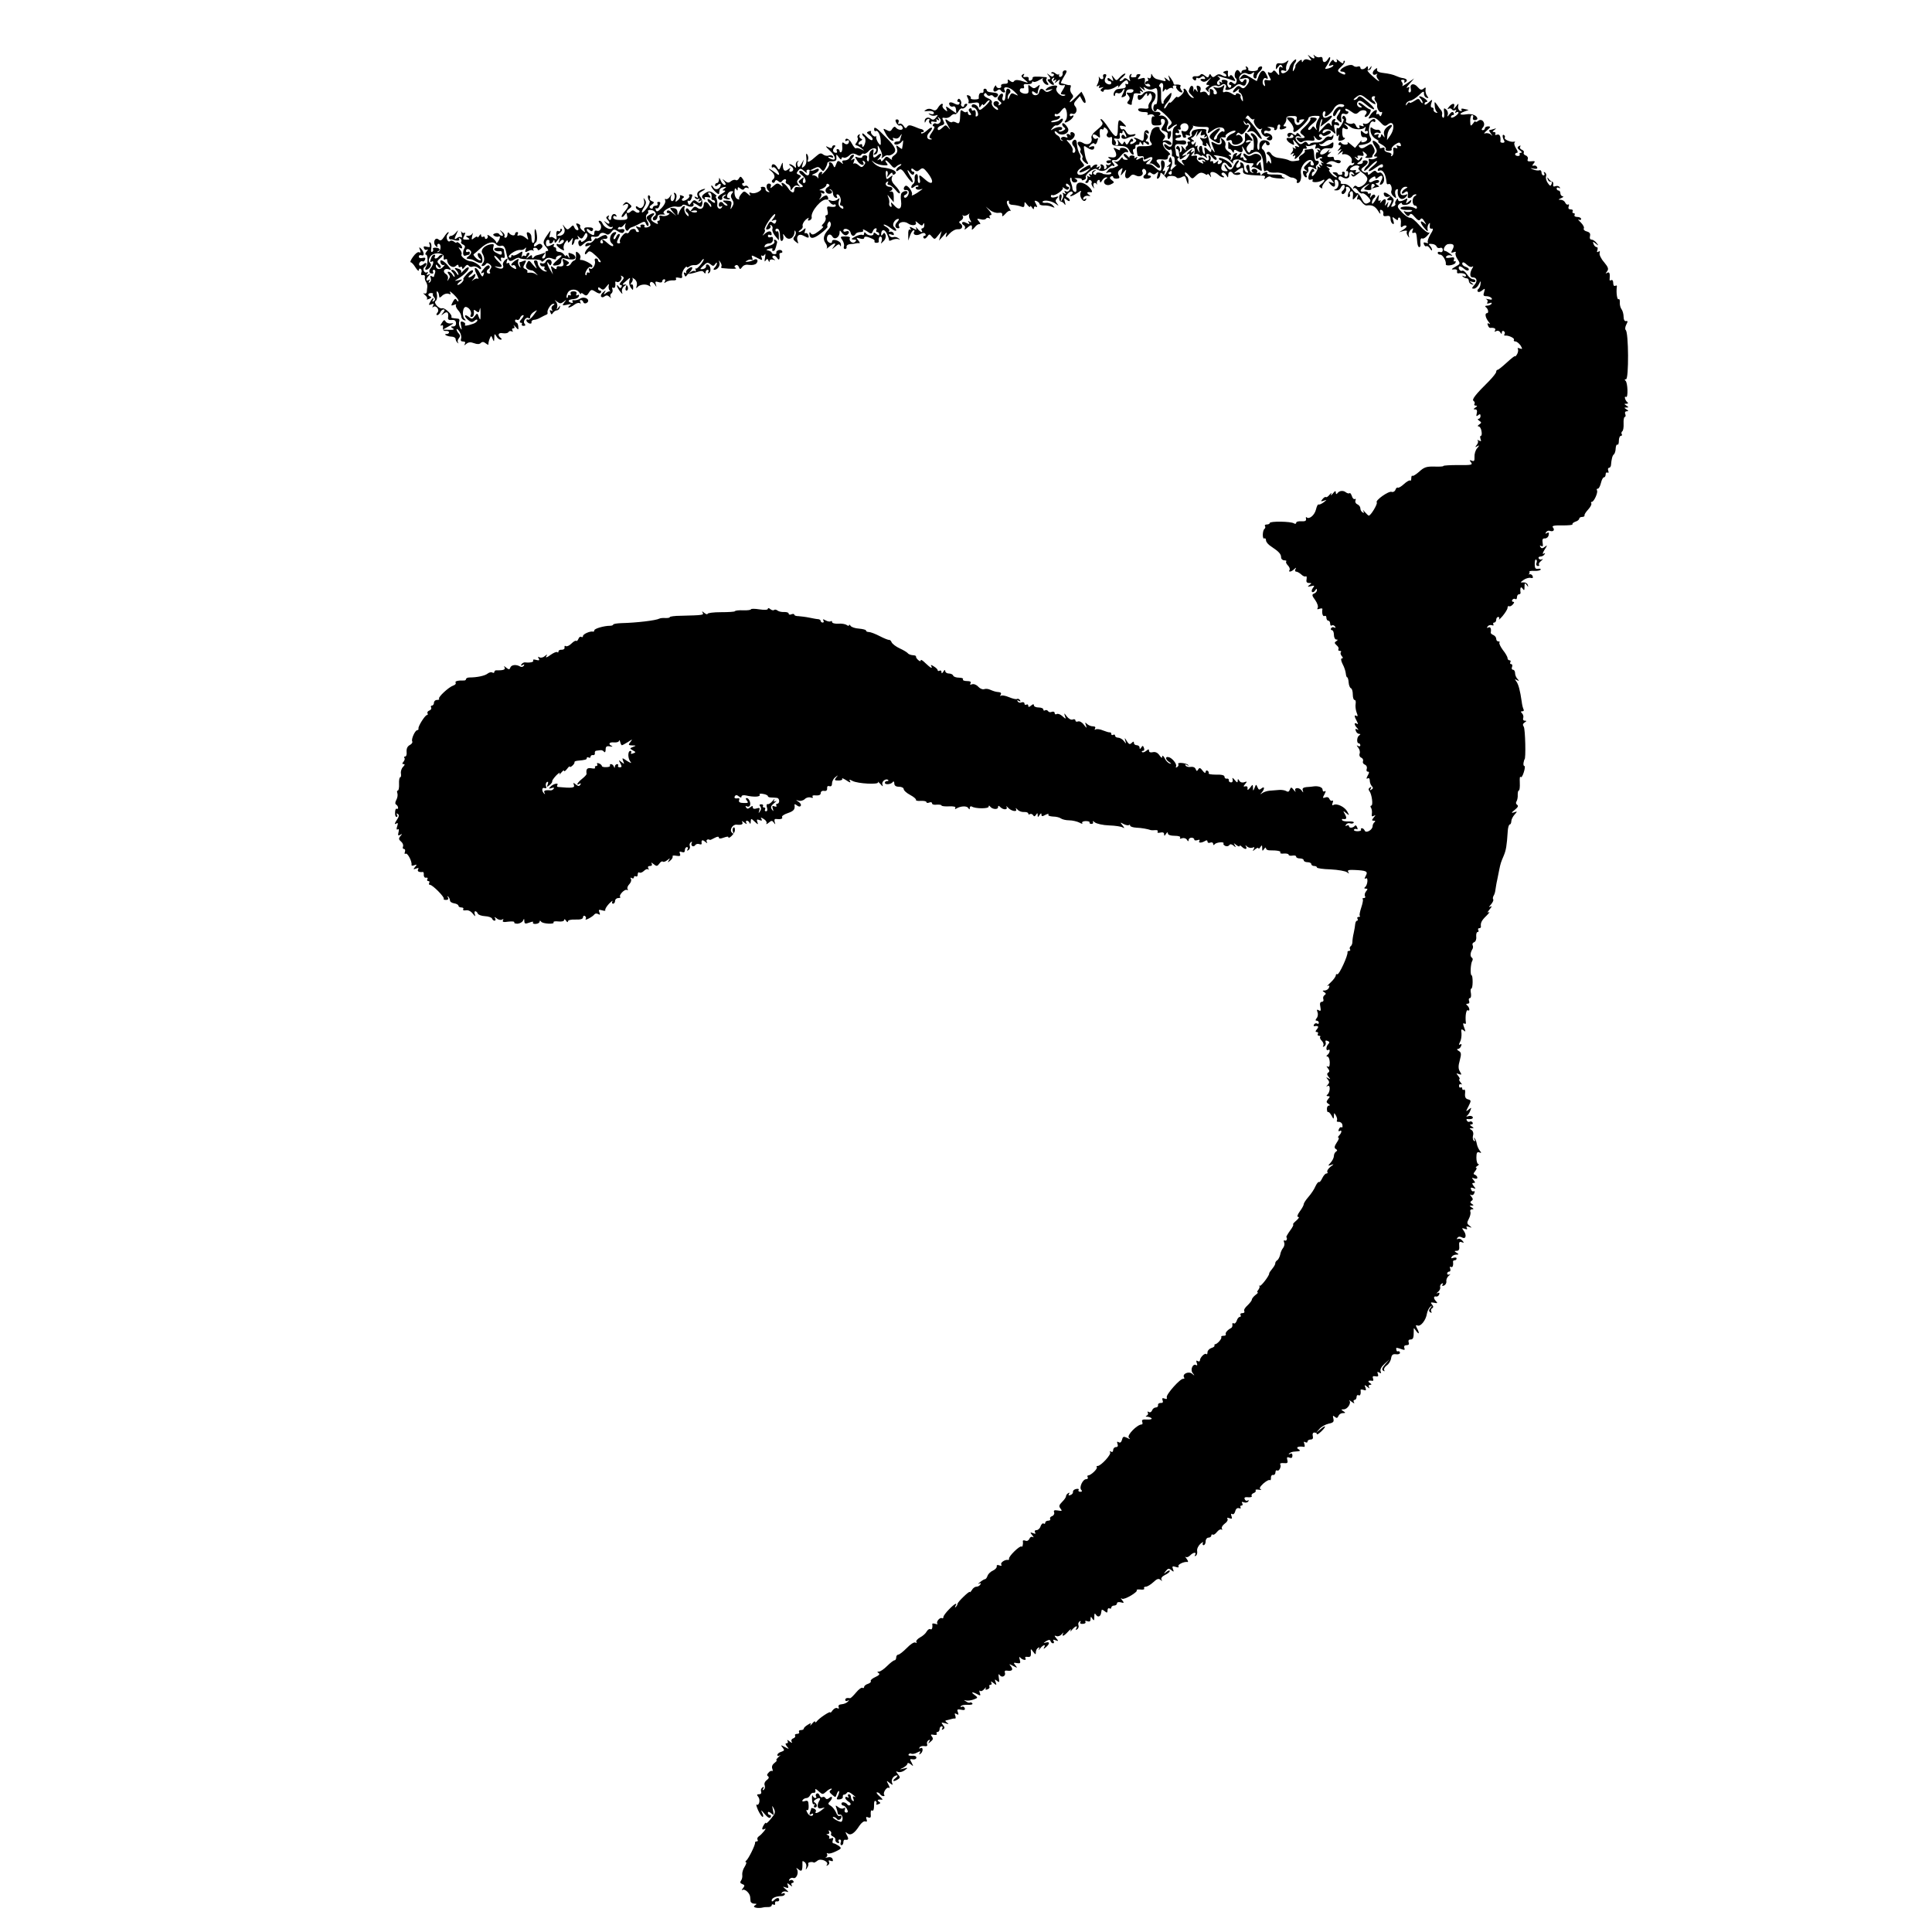 <?xml version="1.0" standalone="no"?>
<!DOCTYPE svg PUBLIC "-//W3C//DTD SVG 20010904//EN"
 "http://www.w3.org/TR/2001/REC-SVG-20010904/DTD/svg10.dtd">
<svg version="1.0" xmlns="http://www.w3.org/2000/svg"
 width="1024pt" height="1024pt" viewBox="0 0 1024 1024"
 preserveAspectRatio="xMidYMid meet">
<g transform="translate(0,1024) scale(0.1,-0.1)"
fill="#000000" stroke="none">
<path d="M6940 9936 c14 -18 13 -19 -4 -13 -12 5 -23 3 -28 -5 -6 -10 -8 -10
-8 0 0 8 -6 6 -18 -5 -11 -10 -18 -20 -16 -23 1 -3 -2 -12 -7 -20 -7 -12 -8
-10 -6 7 2 12 6 26 10 29 4 4 7 11 7 16 0 14 -34 -23 -36 -39 -4 -25 -44 -44
-44 -21 0 6 7 7 16 4 10 -4 14 -2 11 6 -2 7 0 22 6 33 9 17 8 18 -5 8 -8 -7
-23 -11 -34 -9 -14 3 -20 -2 -21 -16 -2 -19 -1 -19 11 -3 10 14 15 15 21 5 5
-9 4 -11 -3 -6 -12 7 -16 -5 -12 -34 1 -11 -2 -10 -13 4 -10 13 -16 16 -21 7
-4 -6 -12 -9 -17 -6 -12 8 -12 -2 1 -25 9 -16 7 -18 -11 -15 -17 4 -20 0 -16
-17 4 -15 3 -18 -5 -10 -13 13 -2 46 12 37 13 -8 13 1 -1 26 -12 23 -27 17
-39 -17 l-9 -24 -34 20 c-32 19 -35 19 -48 4 -12 -15 -12 -16 6 -11 34 11 46
-5 25 -33 -15 -19 -21 -22 -33 -12 -11 10 -18 8 -32 -8 -20 -22 -8 -28 14 -7
9 8 12 8 7 0 -3 -6 -1 -13 6 -15 6 -2 13 -15 15 -29 2 -18 1 -20 -6 -9 -5 8
-8 17 -5 21 2 4 -3 9 -11 13 -8 3 -15 1 -15 -5 0 -6 -10 -3 -21 5 -12 8 -28
12 -36 9 -12 -5 -14 -1 -8 18 7 21 6 22 -7 11 -9 -7 -24 -9 -34 -6 -16 6 -17
5 -6 -7 15 -16 16 -29 2 -29 -6 0 -9 5 -8 11 2 6 -3 14 -10 16 -7 3 -12 1 -11
-4 5 -26 -2 -38 -12 -21 -6 11 -16 15 -26 11 -12 -5 -15 -2 -10 9 3 10 0 19
-9 22 -12 5 -14 1 -9 -17 5 -16 4 -18 -3 -8 -9 12 -11 12 -15 0 -2 -8 -3 -6
-2 3 4 23 -11 32 -19 12 -8 -21 -8 -20 11 -40 13 -13 14 -16 3 -12 -8 2 -19
14 -25 26 -5 12 -13 22 -18 22 -4 0 -6 -4 -3 -9 3 -4 -3 -16 -14 -26 -11 -10
-20 -14 -20 -9 -1 5 -10 -2 -20 -15 -11 -13 -20 -19 -20 -15 -1 5 -7 -2 -15
-16 -8 -14 -14 -19 -15 -12 0 6 8 20 18 30 9 10 18 27 20 37 3 18 1 17 -21 -5
-13 -14 -22 -28 -20 -32 2 -5 0 -8 -6 -8 -5 0 -8 20 -7 45 1 25 -2 45 -6 45
-5 0 -6 5 -3 10 12 20 24 9 19 -17 -3 -21 -2 -24 6 -13 5 8 10 11 10 6 0 -5 6
-3 13 3 8 6 18 7 22 3 5 -4 5 -2 2 4 -3 6 0 11 8 11 8 0 13 -3 10 -5 -7 -7 15
-32 27 -32 7 0 6 5 -1 13 -6 8 -8 17 -4 20 6 6 -11 11 -29 8 -5 0 -8 3 -8 7 0
5 -7 17 -15 28 -15 19 -15 19 -8 -1 6 -18 5 -19 -12 -5 -15 12 -17 12 -10 1 6
-11 3 -13 -11 -9 -10 3 -26 7 -34 9 -8 2 -18 11 -22 19 -5 12 -7 11 -7 -3 -1
-11 -6 -15 -13 -11 -7 4 -8 3 -4 -4 4 -7 2 -12 -3 -12 -6 0 -11 -5 -11 -11 0
-5 4 -8 9 -4 5 3 13 0 16 -6 5 -7 0 -9 -11 -7 -13 3 -18 11 -16 27 2 19 -1 21
-20 15 -19 -6 -21 -5 -11 8 10 12 10 15 -2 15 -7 0 -13 -4 -12 -8 1 -4 -1 -7
-5 -8 -22 -3 -28 0 -22 11 4 7 3 8 -4 4 -6 -4 -8 -14 -5 -24 6 -14 4 -15 -9
-4 -11 9 -18 10 -23 2 -3 -5 -12 -10 -18 -10 -7 1 -1 10 12 20 13 11 19 20 14
20 -6 0 -18 -9 -28 -20 -17 -19 -19 -19 -31 -2 -13 16 -14 16 -7 -3 6 -18 5
-18 -10 -6 -11 9 -17 10 -17 2 0 -6 5 -11 10 -11 6 0 10 -4 10 -10 0 -12 -22
-9 -32 4 -4 6 -3 17 2 26 6 12 5 17 -5 17 -7 0 -11 -6 -8 -14 6 -15 -13 -18
-20 -3 -3 6 -4 5 -3 -2 2 -7 -1 -21 -6 -32 -8 -14 -7 -17 3 -11 8 5 10 4 5 -3
-5 -8 -1 -10 11 -6 14 4 15 3 4 -4 -9 -7 -10 -12 -2 -16 6 -4 11 -3 11 3 0 5
8 8 18 6 9 -1 28 4 41 12 18 12 22 12 17 2 -4 -8 3 -2 16 14 13 15 27 24 31
21 11 -11 8 -26 -3 -19 -5 3 -7 0 -4 -8 3 -8 -2 -14 -11 -15 -8 -1 -22 -3 -30
-4 -15 -1 -29 -27 -20 -36 3 -3 5 0 5 7 0 8 7 11 15 7 8 -3 19 2 24 12 14 23
14 6 1 -18 -8 -16 -8 -18 4 -14 9 3 15 9 14 12 -2 20 4 28 23 29 12 1 19 -3
16 -10 -2 -7 -12 -10 -22 -9 -16 3 -17 1 -6 -12 10 -12 11 -19 2 -30 -9 -10
-8 -15 4 -19 8 -4 14 -3 14 1 -1 4 0 10 1 15 4 11 7 26 9 36 0 6 10 8 21 6 13
-3 18 0 14 7 -5 7 -2 8 7 3 11 -7 11 -5 -1 11 -14 18 -14 18 4 4 16 -12 18
-12 11 -1 -6 11 -5 12 6 5 18 -11 30 -12 49 -3 12 6 15 -2 15 -41 0 -29 -4
-46 -10 -43 -6 2 -11 -6 -12 -17 -2 -21 13 -28 19 -9 4 12 78 -56 78 -71 0 -5
-4 -12 -10 -15 -5 -3 -10 -11 -10 -17 0 -6 8 -4 18 5 10 10 23 17 28 17 5 0 2
-5 -7 -10 -11 -6 -15 -22 -14 -55 3 -49 -7 -64 -30 -45 -9 7 -15 8 -15 2 0
-14 25 -33 33 -25 6 6 11 -11 8 -29 0 -5 3 -8 8 -8 5 0 8 -11 7 -25 -2 -15 1
-22 8 -19 6 3 2 -2 -9 -11 -11 -9 -19 -18 -17 -20 6 -13 1 -25 -9 -19 -8 4 -7
9 2 15 8 5 10 9 6 9 -4 0 -4 8 1 18 5 9 6 26 2 36 -6 17 -7 18 -13 3 -4 -10
-2 -17 5 -17 7 0 3 -7 -8 -16 -10 -8 -13 -12 -6 -9 12 6 12 3 2 -16 -16 -31
-25 -39 -17 -16 4 12 3 16 -4 11 -8 -4 -8 -1 -1 12 10 21 6 44 -9 44 -5 0 -7
-11 -5 -24 6 -34 -4 -40 -28 -17 -21 19 -24 21 -48 21 -6 0 -3 7 8 16 18 14
18 15 -3 4 -21 -10 -27 -7 -24 13 1 4 -8 3 -20 -4 -17 -9 -20 -8 -14 2 6 8 4
10 -5 4 -8 -5 -11 -4 -7 1 3 5 -3 10 -13 10 -10 0 -16 -5 -14 -11 3 -5 -1 -2
-9 7 -8 10 -17 15 -20 11 -4 -3 1 -11 9 -18 15 -11 15 -12 0 -12 -9 0 -16 5
-16 11 0 5 -6 2 -13 -9 -9 -11 -19 -15 -28 -11 -8 4 -6 1 4 -7 17 -14 17 -15
0 -22 -10 -5 -21 -8 -25 -7 -3 1 -12 -5 -18 -14 -11 -12 -10 -13 4 -8 9 3 16
2 16 -4 0 -5 -10 -8 -22 -7 -13 1 -23 3 -23 4 0 2 -8 4 -17 6 -10 2 -18 -1
-18 -6 0 -6 -5 -7 -11 -3 -8 4 -7 9 2 16 11 8 11 9 -1 5 -8 -2 -14 -10 -12
-16 1 -7 -2 -9 -9 -5 -8 5 -9 3 -4 -6 6 -9 4 -11 -6 -5 -8 5 -11 5 -7 0 4 -4
3 -14 -3 -22 -9 -9 -8 -13 0 -13 6 0 11 5 11 11 0 5 5 7 10 4 6 -4 8 -10 6
-14 -3 -4 0 -13 6 -21 8 -12 9 -12 4 3 -5 16 8 25 17 10 2 -5 2 -3 1 4 -2 7 1
15 6 18 6 4 10 0 10 -7 0 -8 5 -6 11 5 5 9 15 17 22 17 9 0 8 -3 -1 -8 -24
-16 -3 -42 24 -30 21 10 22 12 7 23 -11 8 -13 14 -5 19 7 4 12 3 12 -3 0 -5 9
-9 19 -8 15 1 17 5 10 18 -6 12 -4 21 8 30 14 12 15 11 8 -11 -7 -24 -7 -25 9
-5 17 20 17 20 11 -2 -7 -26 8 -38 25 -18 9 11 17 12 32 4 21 -11 43 5 32 22
-2 4 0 10 5 13 5 3 11 -1 15 -9 3 -8 1 -17 -4 -20 -17 -11 -11 -24 10 -22 20
1 29 17 9 17 -5 0 -7 5 -4 10 5 8 11 8 19 1 9 -7 16 -7 25 2 11 10 12 7 6 -12
-5 -16 -4 -21 4 -17 6 4 11 14 11 23 0 11 5 9 21 -8 11 -13 18 -19 15 -13 -7
14 42 16 50 3 3 -5 14 -4 25 1 14 8 20 8 23 -2 13 -40 14 -42 15 -21 1 12 -3
25 -9 28 -5 3 -10 12 -10 18 1 7 9 2 20 -11 18 -22 20 -22 37 -5 20 20 31 22
51 10 6 -5 12 -5 12 0 0 4 5 1 11 -7 9 -13 10 -12 5 3 -7 21 20 20 42 0 7 -7
19 -13 25 -13 8 0 7 3 -2 9 -8 5 -9 11 -3 15 6 4 15 -2 21 -11 10 -17 10 -17
11 0 0 18 15 23 25 8 3 -6 14 -9 25 -8 10 1 17 5 14 9 -3 4 -12 5 -22 2 -14
-5 -14 -3 2 10 21 17 37 21 35 9 -5 -28 4 -30 104 -34 11 0 15 -5 10 -12 -5
-9 -2 -8 9 0 8 7 18 10 22 6 3 -4 26 -8 49 -9 23 -1 34 0 24 3 -9 2 -15 8 -13
12 3 4 -15 6 -39 6 -24 -1 -42 2 -39 7 8 12 -19 5 -28 -7 -5 -6 -8 -5 -8 3 0
7 -5 10 -12 6 -6 -4 -8 -3 -5 3 4 6 0 13 -8 17 -17 6 -30 -10 -15 -17 6 -3 5
-4 -2 -3 -7 2 -14 8 -14 14 -1 7 -2 17 -3 23 0 5 -6 7 -11 4 -7 -4 -7 -13 0
-25 8 -15 7 -18 -3 -14 -8 3 -14 15 -13 26 0 12 -5 23 -13 26 -8 3 -11 0 -7
-6 3 -6 1 -14 -5 -17 -17 -11 -23 3 -9 20 7 8 8 15 3 15 -5 0 -15 -11 -21 -25
-14 -29 -27 -32 -41 -7 -6 9 -11 12 -11 7 0 -6 5 -16 11 -22 9 -9 7 -12 -9
-10 -14 1 -20 7 -19 19 5 29 18 34 33 14 14 -20 32 -16 19 3 -10 17 -65 43
-65 31 0 -5 5 -10 11 -10 5 0 7 -4 4 -10 -3 -5 -11 -10 -16 -10 -6 0 -7 6 -3
13 5 8 2 8 -9 -2 -12 -9 -17 -10 -17 -2 0 7 -4 9 -10 6 -5 -3 -7 0 -4 8 3 8 1
18 -5 22 -7 3 -8 0 -5 -9 6 -16 -7 -22 -20 -9 -11 11 -36 12 -36 1 0 -6 7 -8
15 -5 8 4 17 1 21 -5 5 -7 2 -8 -6 -3 -9 6 -11 4 -5 -4 6 -10 3 -11 -15 -1
-12 6 -19 18 -16 25 3 9 -2 12 -15 10 -18 -4 -19 -2 -7 12 11 14 11 16 -1 8
-10 -6 -12 -4 -6 6 8 12 6 12 -8 0 -19 -15 -23 -26 -6 -16 6 4 5 -2 -2 -13 -7
-12 -15 -20 -18 -20 -19 2 -22 -4 -10 -19 11 -13 8 -13 -12 2 -18 13 -23 22
-15 27 7 5 7 8 0 8 -6 0 -11 6 -11 13 0 6 -2 17 -3 22 -7 27 1 35 28 30 20 -3
29 -1 29 9 0 10 -9 14 -29 11 -15 -2 -28 1 -28 6 0 5 7 9 15 9 8 0 15 4 15 10
0 5 -7 7 -15 4 -8 -4 -15 -1 -15 6 0 6 5 8 10 5 6 -3 10 -2 10 4 0 5 -3 11 -7
14 -5 2 -2 2 6 0 8 -2 11 2 8 11 -7 17 22 31 36 17 15 -15 0 -44 -19 -37 -12
5 -15 2 -10 -10 3 -8 6 -18 6 -20 0 -2 5 -4 11 -4 5 0 7 4 4 10 -4 6 1 7 11 3
11 -4 15 -3 11 4 -4 6 0 18 8 26 8 9 11 17 7 20 -4 2 0 2 8 -1 8 -3 30 -5 48
-5 28 1 32 -2 26 -19 -6 -19 -5 -19 23 1 29 22 63 20 63 -2 0 -6 -3 -8 -6 -4
-8 7 -34 -17 -34 -32 0 -6 -5 -11 -11 -11 -11 0 -4 15 19 43 20 23 1 22 -27
-2 -27 -23 -26 -32 2 -48 30 -17 35 -16 33 5 -1 11 5 16 18 14 10 -2 15 1 12
6 -6 10 43 36 52 28 3 -3 -4 -9 -14 -13 -19 -7 -34 -22 -34 -35 0 -4 7 -5 15
-2 9 4 15 0 15 -10 0 -18 33 -17 52 2 14 14 -8 46 -25 35 -6 -4 -7 -1 -2 6 5
9 10 10 18 2 7 -7 16 -3 28 14 22 27 24 36 8 33 -6 -2 -14 4 -16 12 -4 13 -3
13 6 0 6 -8 11 -11 11 -5 0 5 5 4 12 -3 8 -8 8 -15 -3 -28 -12 -16 -12 -17 5
-11 13 5 24 0 38 -18 11 -15 22 -24 25 -21 8 8 -74 116 -82 108 -5 -4 -5 -1 0
7 7 12 10 11 20 -2 7 -9 16 -13 20 -9 5 4 5 2 2 -4 -9 -15 22 -56 36 -48 7 4
9 4 5 -1 -13 -14 11 -45 30 -39 13 4 14 4 4 -4 -11 -7 -11 -10 1 -15 22 -8 29
21 8 32 -10 6 -21 7 -25 4 -3 -3 -6 -1 -6 6 0 7 7 11 15 8 8 -4 17 -2 20 3 3
5 -3 11 -12 13 -10 3 -6 4 9 4 15 -1 24 -5 22 -9 -3 -4 0 -8 5 -8 6 0 11 7 11
15 0 8 4 15 10 15 5 0 7 -6 4 -14 -4 -9 0 -14 10 -12 20 3 33 16 16 16 -9 0
-10 3 -1 14 6 8 10 20 9 27 -2 9 8 14 28 14 25 1 30 -2 26 -17 -2 -10 1 -18 7
-18 7 0 10 4 7 8 -2 4 4 8 14 9 17 2 17 0 -2 -19 -20 -20 -37 -12 -38 17 0 6
-9 11 -20 12 -25 2 -25 1 0 -27 12 -13 18 -30 16 -37 -3 -7 -1 -13 4 -13 14 0
75 60 75 73 0 7 15 12 32 13 32 0 32 0 18 -22 -8 -13 -12 -31 -9 -41 5 -15 4
-16 -5 -3 -10 13 -12 13 -20 0 -6 -8 -13 -11 -17 -7 -4 4 5 16 19 28 32 25 34
34 7 36 -11 1 -18 -2 -15 -7 3 -5 -9 -23 -27 -40 -32 -29 -32 -31 -14 -45 20
-15 12 -20 -23 -15 -13 1 -13 -1 -2 -14 9 -10 18 -13 25 -7 6 5 24 8 39 6 23
-3 27 0 23 13 -6 16 -5 16 7 0 8 -10 18 -13 26 -8 11 6 11 8 0 12 -8 3 -10 9
-6 14 4 5 11 4 15 -2 5 -7 15 -6 30 2 15 7 20 14 12 19 -6 4 -17 1 -25 -5 -9
-7 -15 -8 -15 -2 0 19 33 23 52 5 19 -17 19 -17 12 11 -6 25 -5 28 10 23 12
-5 16 -3 13 5 -2 7 -10 12 -16 10 -7 -1 -9 2 -5 9 4 7 2 10 -7 7 -8 -3 -13
-14 -11 -24 2 -15 1 -16 -7 -4 -8 12 -14 10 -35 -13 l-26 -28 4 31 c2 17 7 34
11 38 4 4 4 -4 0 -17 l-7 -23 31 23 c34 25 42 46 12 30 -10 -6 -21 -7 -25 -4
-9 10 -7 33 4 33 5 0 7 -7 3 -16 -10 -26 30 -1 46 29 8 15 22 25 37 25 13 0
21 -5 18 -10 -3 -5 -12 -7 -20 -4 -16 6 -46 -33 -37 -48 4 -5 11 0 16 12 6 12
14 22 19 22 5 0 2 -11 -7 -24 -14 -21 -14 -24 1 -37 13 -11 15 -11 14 2 -5 29
0 41 15 36 8 -4 17 -2 20 3 4 6 1 10 -4 10 -6 0 -11 5 -11 11 0 6 13 1 28 -10
25 -18 30 -18 44 -5 19 19 54 8 37 -12 -8 -10 -8 -14 -1 -14 6 0 16 9 22 20 6
11 7 20 2 20 -5 0 -19 9 -32 20 -13 11 -26 18 -29 15 -3 -4 1 -10 9 -15 9 -6
10 -10 3 -10 -18 0 -27 20 -15 32 8 8 20 3 42 -16 47 -39 61 -31 15 9 -43 37
-50 41 -60 25 -3 -5 -11 -10 -18 -10 -6 0 -1 7 12 16 21 15 24 15 62 -15 21
-18 39 -27 39 -22 0 5 -4 13 -10 16 -14 8 -13 25 2 25 6 0 8 -3 5 -7 -4 -3 -2
-12 3 -19 6 -6 10 -16 9 -20 -4 -16 13 -44 22 -38 5 3 6 -3 2 -12 -4 -11 -8
-13 -11 -6 -2 7 -8 10 -13 7 -5 -4 -6 1 -3 10 9 22 -18 10 -34 -16 -12 -19
-11 -20 7 -14 14 4 27 -2 45 -21 21 -23 27 -25 40 -15 33 28 43 -16 14 -58
l-17 -24 2 24 c1 13 7 30 15 38 20 21 5 26 -18 6 -13 -12 -18 -26 -14 -39 4
-17 3 -18 -5 -6 -7 10 -11 11 -11 3 0 -7 -5 -13 -11 -13 -5 0 -7 5 -3 12 5 8
2 9 -10 5 -11 -4 -15 -3 -11 4 4 6 14 8 22 5 9 -4 13 -1 10 6 -2 7 -10 12 -17
10 -7 -1 -18 2 -25 8 -11 9 -13 6 -11 -16 2 -16 13 -32 27 -40 13 -7 20 -14
14 -14 -5 0 3 -8 18 -16 15 -8 25 -19 22 -24 -4 -6 3 -10 15 -10 12 0 19 4 16
9 -3 5 5 16 18 25 20 13 25 13 30 1 3 -10 0 -12 -11 -8 -11 4 -14 2 -9 -5 5
-8 2 -10 -8 -6 -11 4 -14 0 -11 -15 2 -11 -1 -24 -7 -27 -6 -4 -8 -2 -4 4 4 6
-3 12 -16 14 -13 2 -22 9 -20 17 2 9 -3 11 -13 7 -9 -3 -14 -2 -12 2 5 9 -29
42 -37 35 -3 -3 2 -16 11 -29 12 -19 13 -27 3 -39 -10 -12 -10 -15 1 -15 12 0
12 -2 0 -9 -8 -5 -20 -7 -28 -4 -8 3 -11 0 -8 -9 3 -8 -1 -21 -10 -28 -8 -7
-15 -18 -15 -24 0 -6 14 4 31 22 17 18 34 31 37 28 3 -3 -7 -15 -22 -27 -36
-28 -25 -37 12 -10 33 23 42 26 42 11 0 -6 -5 -9 -11 -8 -6 2 -14 -3 -16 -10
-3 -7 1 -10 10 -6 17 6 32 -20 36 -64 0 -7 5 -11 10 -8 11 7 22 -20 15 -37 -3
-8 3 -20 12 -28 15 -12 16 -12 10 8 -4 12 -2 24 4 28 6 4 10 3 9 -2 -7 -40 20
-63 43 -36 11 14 11 16 -4 10 -10 -3 -20 -2 -23 3 -9 14 6 40 24 40 14 -1 14
-2 -1 -11 -10 -5 -18 -15 -18 -21 0 -7 5 -6 15 2 15 12 20 4 16 -22 -2 -12 17
-10 24 2 3 6 12 10 18 10 7 0 5 -5 -5 -10 -16 -10 -14 -50 3 -50 5 0 9 -5 9
-11 0 -6 -5 -7 -12 -2 -19 12 -79 11 -75 -2 2 -5 19 -9 38 -8 22 1 29 -1 20
-7 -8 -4 -21 -5 -30 -2 -14 5 -14 4 -2 -12 11 -13 16 -14 22 -5 6 10 13 6 28
-12 15 -17 23 -21 29 -12 5 9 12 6 21 -10 13 -20 13 -21 -2 -8 -24 19 -21 -2
4 -30 12 -15 19 -18 16 -8 -3 9 -1 22 4 30 8 11 9 9 7 -6 -2 -13 2 -19 11 -17
9 2 7 -8 -8 -31 -11 -19 -17 -38 -13 -42 4 -5 -1 -5 -10 -2 -12 4 -15 2 -11
-8 3 -8 9 -13 13 -10 5 3 13 -3 19 -12 6 -10 11 -13 11 -8 0 6 -5 16 -11 22
-9 9 -7 12 9 10 12 0 24 -7 26 -14 3 -7 11 -10 19 -7 8 3 14 -2 14 -11 0 -9
-6 -14 -14 -11 -7 3 -13 1 -13 -4 0 -6 6 -10 14 -10 13 0 32 -35 29 -50 -3
-13 46 -6 51 7 3 8 1 11 -4 8 -5 -3 -7 1 -4 9 4 12 0 14 -21 10 -18 -3 -24 -1
-20 6 4 6 14 9 24 6 12 -5 11 -2 -3 9 -11 8 -23 15 -27 15 -16 0 -1 34 16 36
29 4 36 -5 24 -28 -10 -18 -9 -20 5 -15 10 4 15 3 11 -3 -3 -5 1 -21 10 -34
16 -24 15 -25 -12 -40 -21 -12 -23 -16 -8 -14 12 2 19 -2 18 -9 -2 -7 0 -12 5
-12 21 4 42 -2 42 -12 0 -5 -6 -7 -12 -3 -8 4 -10 3 -5 -2 5 -5 14 -9 20 -9 7
0 12 -6 12 -14 0 -8 7 -16 15 -18 13 -4 13 -3 0 7 -13 10 -13 11 3 6 9 -3 17
-1 17 4 0 6 -6 10 -14 10 -7 0 -21 11 -30 25 -9 14 -21 23 -26 20 -10 -6 -25
14 -16 22 3 4 14 -2 25 -11 11 -10 21 -13 25 -7 4 5 -3 12 -14 16 -11 3 -20
11 -20 16 0 13 9 11 27 -6 8 -8 19 -12 25 -9 7 5 8 2 2 -7 -15 -24 -15 -49 0
-49 24 0 29 -20 10 -41 -14 -16 -15 -19 -2 -19 8 0 20 10 26 23 10 20 11 20 9
2 -1 -11 -6 -23 -12 -27 -5 -4 -6 -10 -2 -14 3 -4 14 -1 23 7 15 12 16 11 10
-9 -6 -18 -4 -22 13 -22 11 0 23 -5 27 -11 4 -8 -1 -9 -17 -5 -13 3 -18 3 -11
0 6 -3 9 -11 5 -17 -4 -7 0 -8 11 -4 10 4 15 3 11 -3 -3 -6 -14 -10 -23 -10
-10 0 -13 -3 -7 -8 13 -9 17 -32 6 -32 -13 0 -8 -25 9 -46 9 -11 10 -15 3 -10
-9 5 -11 2 -7 -8 3 -9 9 -15 12 -14 21 2 32 -3 26 -14 -5 -7 -3 -8 6 -3 7 4
16 2 21 -6 7 -11 9 -11 9 -1 0 7 5 10 10 7 6 -4 8 -11 4 -16 -3 -5 -2 -9 3 -8
17 3 53 -14 47 -22 -3 -5 1 -9 8 -9 7 0 19 -10 27 -21 11 -19 11 -21 -4 -16
-9 4 -14 3 -10 -3 3 -5 1 -18 -4 -27 -6 -10 -11 -15 -11 -11 0 4 -19 -11 -42
-32 -24 -22 -46 -40 -50 -40 -5 0 -8 -5 -8 -11 0 -6 -17 -27 -37 -48 -72 -71
-94 -99 -83 -106 6 -4 8 -11 5 -16 -4 -5 0 -9 7 -9 9 0 9 -3 -2 -10 -12 -8
-12 -10 -1 -10 9 0 11 -7 8 -21 -4 -15 -2 -18 7 -10 9 8 13 7 13 -4 0 -8 -5
-15 -11 -15 -6 0 -4 -5 4 -10 13 -9 13 -11 0 -20 -8 -5 -10 -10 -4 -10 7 0 14
-11 16 -25 3 -14 1 -25 -3 -25 -5 0 -5 -7 -2 -17 5 -12 3 -14 -8 -8 -8 4 -11
5 -7 0 4 -4 2 -15 -5 -23 -10 -13 -9 -14 3 -7 12 7 12 5 -1 -11 -9 -10 -15
-31 -14 -46 1 -20 -2 -25 -14 -20 -13 5 -14 3 -4 -9 10 -13 1 -15 -68 -14 -43
0 -79 -2 -79 -5 0 -3 -22 -4 -49 -3 -41 1 -54 -4 -79 -27 -17 -15 -33 -25 -36
-22 -3 3 -6 -3 -6 -13 0 -10 -3 -16 -6 -12 -3 3 -18 -5 -32 -18 -14 -13 -29
-22 -33 -20 -4 3 -10 -2 -13 -11 -3 -9 -13 -14 -20 -11 -16 6 -89 -46 -79 -56
6 -7 -33 -73 -43 -70 -3 1 -12 10 -21 20 -8 10 -11 12 -7 4 5 -9 3 -12 -4 -7
-7 4 -12 14 -12 22 0 8 -7 17 -16 21 -8 3 -13 12 -10 20 3 8 2 11 -3 8 -5 -3
-13 4 -16 16 -4 11 -9 18 -12 15 -4 -3 -12 -1 -19 4 -14 12 -36 10 -46 -5 -5
-6 -8 -4 -8 4 0 11 -4 10 -16 -5 -8 -10 -13 -12 -9 -4 4 10 2 9 -8 -2 -8 -10
-16 -15 -19 -13 -3 3 -11 -1 -18 -10 -11 -13 -10 -14 6 -9 18 6 18 6 -1 -9
-11 -8 -23 -13 -27 -11 -3 2 -9 -9 -13 -26 -7 -30 -36 -55 -50 -42 -3 4 -5 0
-3 -8 2 -11 -5 -14 -24 -13 -16 1 -28 -2 -28 -8 0 -6 -6 -7 -12 -3 -17 11
-128 12 -128 2 0 -4 -7 -8 -16 -8 -8 0 -13 -4 -9 -9 3 -5 1 -12 -4 -15 -4 -3
-8 -17 -8 -31 0 -13 3 -22 8 -19 5 3 9 -2 9 -10 0 -9 12 -23 28 -33 39 -26 52
-39 52 -57 0 -9 8 -16 17 -16 9 0 14 -3 10 -6 -3 -4 1 -13 9 -21 8 -8 12 -19
9 -24 -9 -13 9 -11 24 4 11 10 13 10 7 0 -4 -7 -2 -13 4 -13 6 0 18 -7 27 -15
8 -8 19 -13 23 -10 5 3 7 -4 5 -15 -3 -14 1 -20 13 -20 15 0 15 -2 2 -11 -12
-9 -10 -10 8 -6 19 5 21 3 11 -9 -6 -8 -9 -18 -5 -21 4 -4 11 -1 16 7 7 11 10
11 10 2 0 -7 -7 -15 -15 -18 -13 -5 -12 -11 6 -35 11 -16 17 -34 13 -41 -5 -8
-2 -9 9 -5 9 3 16 3 16 -1 -4 -22 2 -42 11 -37 6 3 10 -1 10 -9 0 -9 5 -16 10
-16 6 0 10 -7 10 -16 0 -8 4 -13 9 -9 5 3 13 0 17 -6 4 -7 3 -9 -4 -5 -6 3
-13 2 -17 -4 -3 -5 -1 -10 4 -10 6 0 11 -11 11 -25 0 -14 6 -25 13 -25 9 0 9
-2 -1 -9 -10 -6 -10 -10 2 -21 9 -7 13 -16 10 -21 -3 -5 0 -9 7 -9 7 0 9 -3 6
-7 -4 -3 -2 -12 4 -20 8 -8 8 -13 1 -13 -6 0 -5 -12 4 -30 9 -16 16 -39 17
-50 1 -11 4 -20 7 -20 3 0 7 -12 8 -27 1 -16 7 -29 12 -31 6 -2 10 -17 10 -33
0 -16 4 -29 9 -29 6 0 8 -9 6 -21 -2 -11 0 -31 5 -45 7 -17 7 -23 0 -19 -13 8
-13 -1 1 -27 8 -15 8 -19 0 -14 -15 10 -14 -7 2 -23 9 -11 9 -12 0 -7 -9 5
-11 2 -7 -8 3 -9 11 -16 18 -16 8 0 8 -2 0 -8 -13 -8 -15 -42 -2 -42 4 0 8 -5
8 -11 0 -5 -6 -7 -12 -3 -9 6 -9 3 1 -9 7 -9 11 -24 7 -32 -3 -9 1 -18 9 -21
7 -3 12 -11 9 -19 -3 -7 2 -15 10 -18 9 -4 13 -13 10 -22 -3 -8 -1 -15 5 -15
9 0 9 -5 0 -21 -8 -15 -8 -19 0 -15 6 4 11 0 11 -11 0 -11 5 -24 11 -30 8 -8
7 -13 -2 -18 -8 -6 -10 -4 -4 5 5 9 4 11 -4 6 -8 -5 -9 -12 -3 -19 13 -16 21
-77 10 -77 -5 0 -6 -6 -1 -12 4 -7 6 -21 4 -32 -2 -13 1 -16 11 -10 10 6 10 4
-1 -9 -11 -14 -11 -17 0 -17 9 0 10 -3 4 -8 -5 -4 -10 -13 -10 -21 0 -20 -36
-40 -42 -23 -3 6 -9 12 -14 12 -6 0 -8 -4 -5 -8 2 -4 -6 -8 -19 -8 -13 0 -21
4 -19 8 3 5 10 6 15 3 5 -3 6 1 2 10 -3 9 -9 13 -12 8 -9 -12 -31 -14 -31 -2
0 5 -5 7 -12 3 -7 -5 -8 -3 -4 5 5 7 14 10 22 7 7 -3 16 -1 19 3 3 5 -9 8 -26
7 -16 -1 -32 2 -35 6 -3 5 -2 8 3 7 20 -3 23 3 12 24 -12 21 -11 21 6 7 17
-14 18 -14 6 8 -13 25 -56 46 -74 35 -7 -4 -8 0 -4 11 4 9 3 15 -2 12 -5 -3
-11 1 -15 9 -3 9 -12 12 -22 8 -14 -5 -15 -3 -4 17 8 15 8 20 1 16 -6 -4 -11
0 -11 8 0 14 -25 22 -53 17 -4 -1 -19 -2 -33 -3 -17 -2 -23 -7 -19 -18 4 -13
3 -13 -7 1 -14 18 -41 14 -32 -4 3 -7 -1 -4 -9 6 -13 16 -15 16 -21 1 -4 -11
-10 -13 -19 -7 -6 4 -23 7 -37 6 -14 -1 -36 -3 -50 -4 -14 -1 -32 -7 -40 -13
-12 -8 -13 -8 -2 4 16 19 15 35 -2 21 -11 -9 -15 -8 -21 6 -7 17 -8 17 -15 -2
-8 -19 -9 -19 -9 -1 -1 20 -1 20 -16 0 -11 -13 -14 -14 -13 -4 2 9 -3 14 -11
12 -12 -3 -12 0 -1 13 11 13 10 14 -5 9 -10 -4 -21 -1 -26 7 -7 12 -9 12 -9 0
0 -11 -4 -10 -16 5 -11 13 -14 14 -11 3 3 -9 -1 -16 -8 -16 -8 0 -13 5 -12 11
1 6 -4 10 -10 9 -7 -2 -13 3 -13 10 0 8 -15 12 -45 11 -24 0 -42 3 -39 7 2 4
0 10 -6 14 -5 3 -10 0 -10 -7 -1 -8 -7 -5 -16 7 -12 16 -17 17 -23 7 -7 -11
-9 -11 -14 2 -4 9 -14 13 -26 11 -11 -2 -24 1 -27 7 -5 7 -2 8 7 3 8 -5 11 -4
7 0 -11 11 -60 16 -53 5 3 -5 0 -12 -6 -16 -7 -4 -9 -3 -6 3 7 12 -21 47 -40
50 -19 4 -16 -14 5 -27 11 -8 12 -10 2 -7 -8 2 -21 14 -27 28 -7 13 -13 17
-13 9 0 -10 -5 -8 -15 7 -10 14 -22 19 -35 16 -12 -3 -20 0 -20 7 0 10 -3 10
-15 0 -9 -7 -18 -10 -22 -6 -3 3 -1 6 5 6 6 0 9 7 5 16 -5 13 -7 13 -14 2 -7
-10 -9 -10 -9 0 0 6 -7 12 -15 12 -8 0 -15 5 -15 12 0 9 -3 9 -12 0 -10 -10
-15 -7 -26 10 -11 19 -12 20 -8 3 6 -19 5 -19 -8 -2 -7 9 -21 17 -30 17 -9 0
-16 5 -16 11 0 5 -4 7 -10 4 -5 -3 -10 -1 -10 4 0 6 -3 10 -7 9 -5 -1 -21 4
-36 10 -16 7 -33 9 -39 6 -7 -4 -8 -2 -4 4 4 8 0 12 -11 12 -11 0 -25 6 -32
13 -10 10 -11 8 -5 -8 5 -17 4 -16 -11 3 -9 13 -23 21 -31 18 -8 -3 -14 -1
-14 5 0 6 -7 9 -15 5 -8 -3 -21 4 -31 17 -14 19 -15 19 -10 3 7 -19 6 -19 -13
-2 -11 10 -25 15 -30 11 -6 -3 -11 -1 -11 5 0 7 -7 10 -15 7 -8 -4 -17 -2 -20
4 -4 5 -11 7 -16 4 -5 -4 -9 -1 -9 4 0 6 -11 11 -25 11 -14 0 -25 5 -25 11 0
8 -5 8 -15 -1 -11 -9 -15 -9 -15 -1 0 7 -4 9 -10 6 -5 -3 -10 -1 -10 5 0 7 -7
10 -15 7 -8 -4 -17 -1 -21 5 -5 7 -2 8 6 3 9 -5 11 -4 6 4 -4 6 -11 9 -16 6
-4 -3 -24 2 -43 10 -19 8 -38 11 -42 7 -5 -4 -5 -1 -1 6 4 7 1 12 -8 13 -20 2
-26 4 -48 13 -10 5 -24 6 -32 3 -8 -3 -22 3 -31 13 -10 11 -24 16 -33 13 -10
-4 -13 -2 -8 5 5 8 -2 12 -19 12 -14 0 -24 4 -21 9 3 5 -6 9 -21 9 -15 0 -29
5 -31 11 -2 6 -12 11 -23 11 -10 0 -19 6 -19 13 0 8 -4 7 -10 -3 -7 -11 -10
-11 -10 -2 0 7 -4 10 -10 7 -5 -3 -10 -2 -10 2 0 5 -9 14 -21 21 -12 8 -18 9
-14 3 11 -19 -3 -12 -30 14 -14 14 -25 21 -25 15 0 -7 -5 -6 -14 2 -8 7 -12
15 -11 18 2 3 -6 7 -17 7 -12 1 -24 6 -27 11 -3 4 -22 16 -42 25 -20 9 -39 24
-43 32 -3 8 -9 14 -13 13 -4 -1 -27 8 -50 20 -23 12 -49 22 -58 22 -8 0 -15 3
-15 8 0 4 -17 8 -37 10 -20 1 -41 8 -45 15 -4 6 -8 8 -8 3 0 -5 -6 -4 -12 1
-7 5 -28 9 -45 7 -18 -1 -33 3 -33 9 0 6 -3 7 -6 4 -4 -3 -16 -2 -27 4 -14 8
-18 8 -13 0 4 -6 2 -11 -3 -11 -6 0 -11 4 -11 8 0 5 -6 9 -12 10 -7 0 -29 4
-48 8 -19 4 -45 7 -57 8 -13 0 -23 3 -23 8 0 4 -7 5 -15 2 -8 -4 -15 -2 -15 4
0 5 -10 8 -22 8 -13 -1 -29 2 -36 7 -7 6 -15 7 -19 4 -3 -4 -12 -2 -20 4 -7 7
-13 7 -13 2 0 -6 -18 -7 -45 -3 -25 4 -45 4 -45 0 0 -3 -18 -6 -41 -5 -22 1
-42 -1 -44 -5 -2 -3 -35 -5 -74 -5 -39 0 -71 -4 -71 -9 0 -4 -8 -2 -17 5 -11
10 -14 10 -9 2 7 -13 6 -14 -116 -17 -32 0 -58 -4 -58 -7 0 -4 -10 -5 -22 -5
-13 1 -27 0 -33 -3 -19 -10 -120 -22 -202 -24 -24 -1 -43 -4 -43 -8 0 -3 -8
-6 -17 -6 -31 0 -83 -15 -83 -24 0 -5 -3 -8 -7 -7 -15 4 -53 -13 -53 -23 0 -6
-4 -8 -9 -5 -5 3 -12 -1 -15 -10 -4 -9 -9 -14 -12 -11 -3 3 -14 -3 -25 -14
-11 -11 -24 -17 -30 -14 -5 4 -8 1 -7 -7 2 -7 -5 -12 -14 -12 -10 1 -18 -3
-18 -9 0 -6 -3 -7 -6 -4 -4 4 -20 -3 -37 -15 -17 -13 -27 -16 -22 -7 8 12 6
12 -8 1 -9 -8 -22 -10 -28 -6 -8 5 -9 3 -4 -6 6 -10 3 -12 -13 -8 -12 4 -20 2
-16 -3 5 -8 -16 -13 -43 -10 -6 1 -15 -4 -19 -10 -5 -8 -3 -9 6 -4 9 5 11 4 6
-4 -4 -6 -13 -8 -19 -4 -20 12 -46 10 -52 -5 -4 -12 -8 -12 -22 -1 -12 10 -14
10 -9 2 7 -12 -6 -17 -41 -16 -7 1 -13 -3 -13 -9 0 -5 -5 -6 -10 -3 -6 4 -17
1 -25 -5 -14 -12 -57 -21 -97 -21 -10 0 -18 -4 -18 -9 0 -4 -6 -8 -12 -7 -32
1 -49 -4 -43 -12 3 -5 -3 -12 -13 -15 -24 -8 -82 -62 -75 -70 4 -3 -1 -6 -10
-6 -10 0 -17 -7 -17 -15 0 -8 -5 -15 -11 -15 -5 0 -7 -5 -4 -10 3 -6 -1 -13
-9 -16 -9 -3 -13 -10 -10 -15 3 -5 1 -9 -3 -9 -10 0 -49 -62 -45 -72 1 -5 -2
-8 -6 -8 -12 0 -34 -49 -27 -60 3 -5 -3 -14 -13 -19 -13 -7 -18 -19 -17 -36 2
-14 -2 -25 -8 -25 -5 0 -7 -3 -4 -7 4 -3 2 -12 -4 -20 -9 -10 -8 -13 0 -13 8
0 7 -5 -3 -15 -8 -8 -13 -24 -11 -35 2 -11 0 -20 -4 -20 -4 0 -7 -16 -6 -35 1
-19 -2 -35 -6 -35 -5 0 -6 -6 -3 -14 3 -8 1 -24 -5 -35 -7 -13 -8 -22 -1 -26
5 -3 10 -11 10 -16 0 -6 -3 -8 -7 -6 -5 3 -9 -6 -9 -19 -1 -13 2 -24 8 -24 5
0 6 5 2 12 -4 7 -3 8 4 4 9 -5 7 -15 -6 -34 -11 -17 -12 -23 -3 -18 10 7 12 3
6 -14 -5 -14 -3 -20 3 -16 6 4 8 -2 4 -16 -4 -16 -2 -19 9 -13 12 7 12 6 1 -7
-10 -12 -9 -18 3 -28 9 -7 14 -19 11 -27 -3 -7 -1 -13 5 -13 6 0 8 -7 5 -16
-3 -8 -2 -12 4 -9 10 6 35 -42 31 -59 -1 -5 6 -6 15 -2 14 5 15 4 4 -9 -11
-13 -10 -14 5 -9 13 5 16 4 11 -4 -6 -11 5 -16 25 -14 4 1 6 -6 5 -16 0 -9 5
-16 12 -14 8 1 11 -2 7 -8 -3 -5 -1 -10 5 -10 6 0 8 -4 5 -10 -3 -5 -2 -10 4
-10 14 0 80 -67 73 -74 -3 -3 2 -6 12 -6 11 0 15 5 10 13 -4 7 -3 9 2 4 5 -5
9 -14 9 -20 0 -7 10 -13 22 -15 13 -2 23 -8 23 -13 0 -5 7 -9 16 -9 8 0 13 -4
9 -9 -3 -6 4 -8 15 -6 12 2 26 -5 36 -18 12 -15 15 -17 11 -4 -4 9 -2 17 2 17
5 0 11 -6 13 -12 3 -7 20 -13 38 -14 19 -1 36 -7 38 -13 2 -6 8 -11 13 -11 6
0 7 6 3 13 -6 8 -3 8 9 -1 9 -8 22 -10 28 -6 8 4 9 3 5 -4 -5 -9 3 -11 29 -7
19 2 33 1 31 -4 -3 -4 5 -7 17 -7 12 1 25 8 29 16 5 12 7 12 7 -2 1 -15 5 -16
27 -8 15 6 23 6 19 1 -3 -6 4 -9 15 -8 11 1 20 6 20 12 0 6 3 7 8 0 8 -12 73
-15 66 -4 -3 5 9 7 25 5 18 -2 31 1 31 8 0 6 5 4 10 -4 5 -8 10 -10 10 -4 0 7
16 11 40 10 27 -1 40 3 40 12 0 7 5 10 10 7 6 -4 8 -11 4 -16 -7 -12 38 12 47
25 4 5 13 5 20 1 9 -6 11 -3 6 9 -6 14 -3 16 14 11 12 -4 20 -3 17 1 -2 5 7
20 20 34 14 14 22 19 18 13 -4 -7 -2 -13 3 -13 6 0 11 7 11 15 0 8 8 15 17 15
9 0 14 3 10 6 -9 9 25 44 36 37 6 -3 7 -1 3 5 -3 6 1 17 10 26 8 9 12 21 8 27
-4 8 -3 9 4 5 7 -4 12 -2 12 4 0 6 5 8 10 5 6 -3 10 1 10 10 0 9 4 14 9 10 5
-3 16 1 24 9 8 8 18 12 22 8 5 -4 5 -1 1 6 -4 7 -1 12 9 12 10 0 13 5 9 13 -5
7 -1 6 10 -3 16 -13 20 -12 31 3 6 9 15 14 18 10 4 -3 14 0 24 8 15 12 16 12
8 -1 -8 -13 -6 -13 8 -1 9 7 14 17 12 22 -3 4 6 6 20 3 19 -3 23 -1 19 11 -5
11 -2 13 10 9 11 -4 16 -1 16 10 0 9 5 16 11 16 5 0 7 -5 3 -12 -5 -7 -3 -8 5
-4 7 5 10 14 7 22 -3 7 0 16 6 20 6 4 8 3 4 -4 -3 -6 -2 -13 3 -16 5 -4 13 -1
16 5 4 5 13 8 21 5 8 -3 13 -2 13 2 -3 20 3 23 18 11 11 -10 14 -10 9 -1 -6
10 6 17 17 10 1 -1 12 4 25 11 13 7 22 8 22 2 0 -7 9 -7 25 -1 14 5 25 7 25 4
0 -16 34 17 35 34 1 12 -2 19 -7 16 -5 -4 -7 -13 -3 -23 5 -12 4 -13 -6 -4
-14 14 4 44 25 42 26 -3 37 2 30 14 -5 7 0 6 11 -3 11 -9 16 -10 11 -2 -4 6
-3 12 3 12 5 0 12 -6 14 -12 3 -7 6 -5 6 6 1 19 2 19 21 1 18 -17 20 -17 14
-2 -5 13 -2 16 12 10 12 -4 15 -3 10 6 -6 10 -4 10 12 0 12 -7 18 -18 14 -24
-3 -5 2 -4 12 4 15 13 19 13 28 0 8 -11 9 -10 4 4 -3 11 -1 17 7 16 24 -3 38
1 32 10 -3 5 11 15 30 21 32 11 40 20 36 44 -1 5 4 4 13 -3 9 -7 16 -8 20 -2
4 5 -2 15 -11 21 -17 11 -17 11 0 6 10 -3 25 1 33 9 8 8 22 11 31 8 10 -4 14
-2 10 4 -4 6 3 9 18 7 16 -1 25 3 25 12 0 9 8 14 18 12 11 -2 17 3 16 14 -1
10 4 14 12 11 9 -3 14 2 14 15 0 11 8 26 18 33 15 12 16 12 4 -2 -11 -14 -9
-16 13 -16 13 0 22 4 19 9 -4 6 6 2 22 -8 17 -12 25 -14 20 -6 -7 11 -4 12 12
3 28 -15 142 -21 136 -7 -3 6 2 2 12 -9 13 -15 15 -16 11 -3 -6 16 20 35 31
23 3 -3 0 -5 -6 -5 -7 0 -12 -4 -12 -9 0 -12 33 -9 42 4 4 6 8 2 8 -7 0 -12 8
-18 25 -18 14 0 25 -6 25 -13 0 -7 16 -21 35 -31 19 -10 32 -22 30 -26 -2 -4
9 -6 25 -5 17 1 30 -2 30 -6 0 -5 7 -6 15 -3 8 4 15 2 15 -4 0 -6 11 -9 25 -7
14 1 25 -1 25 -4 0 -4 18 -6 40 -5 26 1 38 -2 33 -9 -3 -6 -1 -7 5 -3 23 14
56 16 64 3 6 -9 8 -9 8 1 0 7 5 10 11 7 18 -12 89 -12 89 -1 0 7 3 8 8 1 11
-15 42 -18 42 -3 0 9 3 9 12 0 16 -16 41 -15 33 1 -4 6 -1 5 7 -3 17 -20 53
-26 43 -8 -3 7 -1 6 7 -2 7 -9 23 -15 36 -14 12 1 22 -3 22 -8 0 -5 4 -7 9 -3
5 3 13 0 17 -6 4 -8 9 -7 15 2 7 11 9 11 9 -1 0 -13 1 -13 10 0 7 11 10 11 10
2 0 -10 5 -10 21 -1 12 6 19 7 16 2 -4 -6 7 -10 24 -11 17 0 36 -5 42 -10 7
-5 26 -10 44 -10 17 0 42 -6 54 -12 12 -7 19 -8 15 -2 -3 5 5 10 19 10 14 0
23 -4 20 -8 -2 -3 2 -7 10 -7 8 0 11 5 8 11 -4 6 1 5 10 -3 9 -7 43 -15 76
-16 32 -1 65 -6 72 -11 10 -6 10 -3 -1 11 -14 17 -14 18 6 7 12 -6 24 -8 28
-5 3 3 6 2 6 -3 0 -5 15 -10 33 -11 28 -1 60 -7 77 -13 3 -1 13 -1 24 0 10 1
15 -3 12 -8 -4 -6 2 -8 14 -5 13 3 20 0 20 -8 0 -11 2 -11 10 1 6 10 10 11 10
3 0 -8 14 -13 36 -13 20 0 33 -4 29 -10 -4 -6 1 -7 10 -3 10 3 21 0 26 -8 6
-10 9 -10 9 -1 0 6 7 12 15 12 8 0 15 -4 15 -10 0 -5 7 -6 17 -3 10 4 14 2 10
-4 -8 -12 11 -12 31 0 7 5 12 3 12 -3 0 -7 7 -10 15 -6 8 3 15 0 15 -7 0 -7 3
-8 8 -2 8 11 53 15 47 4 -3 -4 2 -9 10 -13 8 -3 17 -1 21 5 4 6 12 5 22 -3 13
-11 14 -11 7 2 -8 13 -7 13 8 1 9 -7 17 -10 17 -5 0 4 5 3 12 -4 16 -16 31
-15 22 1 -5 9 -4 9 6 0 7 -6 19 -9 28 -6 11 5 13 3 7 -8 -8 -12 -6 -12 8 0 9
7 17 10 17 5 0 -5 5 -2 10 6 8 12 10 12 10 -5 0 -17 2 -17 10 -5 5 8 10 10 10
4 0 -6 8 -11 18 -11 44 0 63 -4 58 -12 -3 -4 6 -7 19 -5 14 1 25 -2 25 -6 0
-5 9 -7 20 -5 11 2 20 0 20 -6 0 -5 9 -9 20 -9 11 0 20 -4 20 -10 0 -5 9 -10
20 -10 11 0 20 -4 20 -10 0 -5 7 -10 15 -10 8 0 15 -3 15 -8 0 -4 33 -9 72
-10 40 -2 79 -9 87 -15 12 -9 13 -9 7 1 -6 10 2 12 31 11 65 -3 75 -7 62 -31
-8 -15 -8 -19 0 -14 14 9 10 -36 -4 -46 -6 -5 -5 -8 4 -8 11 0 11 -3 1 -15 -6
-8 -9 -19 -5 -25 3 -5 1 -10 -6 -10 -7 0 -10 -3 -6 -6 3 -3 -1 -23 -8 -44 -7
-21 -11 -41 -8 -44 4 -3 1 -6 -6 -6 -7 0 -9 -4 -6 -10 3 -5 2 -10 -2 -10 -5 0
-9 -8 -10 -17 -1 -10 -4 -31 -8 -48 -4 -16 -7 -38 -7 -47 0 -10 -4 -20 -9 -23
-5 -4 -7 -11 -4 -16 4 -5 1 -9 -4 -9 -6 0 -10 -3 -9 -7 4 -15 -45 -122 -54
-117 -4 3 -8 0 -8 -6 0 -6 -12 -23 -27 -37 -16 -15 -22 -23 -16 -19 9 5 11 2
7 -8 -3 -9 -14 -16 -23 -16 -13 0 -13 -2 -2 -9 10 -6 10 -10 1 -16 -6 -4 -9
-13 -6 -21 3 -8 -1 -14 -8 -14 -9 0 -12 -9 -8 -26 4 -21 2 -25 -8 -19 -10 6
-12 4 -7 -10 4 -9 2 -24 -4 -31 -8 -10 -8 -14 0 -14 6 0 11 -5 11 -11 0 -5 -4
-8 -9 -4 -5 3 -13 1 -16 -5 -4 -6 -3 -10 2 -9 20 3 25 -2 13 -16 -9 -11 -9
-15 -1 -15 7 0 9 -4 6 -10 -3 -5 -1 -10 6 -10 7 0 10 -3 6 -6 -3 -4 1 -13 9
-21 8 -8 11 -19 8 -25 -5 -7 -2 -8 5 -4 7 5 10 14 7 22 -3 8 0 11 10 7 11 -4
12 -9 5 -16 -14 -14 -14 -40 -1 -32 13 8 8 -18 -5 -27 -6 -5 -6 -8 1 -8 6 0
11 -14 12 -30 0 -21 -3 -28 -11 -23 -8 4 -7 1 1 -9 9 -12 10 -18 2 -23 -8 -5
-7 -11 2 -23 11 -13 11 -14 -2 -7 -12 7 -13 6 -3 -6 10 -12 10 -18 0 -29 -9
-10 -9 -11 0 -6 16 9 13 -35 -2 -46 -6 -5 -5 -8 4 -8 11 0 11 -3 0 -16 -10
-13 -10 -17 2 -25 9 -5 10 -9 2 -9 -6 0 -11 -9 -10 -20 1 -10 3 -17 6 -14 3 2
11 -6 18 -18 11 -21 12 -22 13 -3 1 18 1 19 11 2 5 -9 8 -21 5 -26 -3 -5 2 -8
10 -7 9 0 18 -7 19 -17 2 -9 0 -15 -5 -12 -4 3 -11 -2 -14 -11 -3 -8 -2 -12 4
-9 14 9 12 -9 -2 -23 -7 -7 -8 -12 -4 -12 5 0 1 -12 -9 -26 -13 -20 -14 -28
-5 -34 9 -5 9 -9 1 -14 -6 -4 -11 -14 -11 -23 0 -9 -8 -25 -17 -35 -16 -18
-16 -19 3 -12 16 5 15 4 -4 -10 -12 -10 -20 -22 -17 -27 4 -5 1 -9 -5 -9 -6 0
-15 -11 -22 -25 -6 -13 -14 -23 -17 -20 -4 2 -12 -8 -19 -23 -6 -15 -23 -40
-37 -56 -14 -16 -25 -33 -25 -39 0 -5 -9 -22 -21 -38 -13 -18 -16 -29 -8 -29
7 0 2 -9 -11 -20 -13 -11 -20 -20 -16 -20 4 0 -3 -15 -16 -32 -13 -18 -22 -34
-20 -35 7 -8 0 -23 -8 -18 -6 3 -7 -1 -4 -10 4 -8 1 -21 -5 -29 -7 -8 -14 -24
-16 -37 -3 -12 -10 -26 -16 -29 -6 -4 -10 -11 -10 -16 1 -5 -7 -18 -16 -29 -9
-11 -17 -22 -16 -25 1 -11 -44 -70 -50 -65 -4 3 -5 2 -2 -2 3 -3 0 -12 -6 -20
-6 -7 -8 -13 -3 -13 4 0 -1 -6 -12 -14 -10 -8 -19 -19 -19 -24 0 -6 -11 -19
-23 -31 -13 -11 -21 -25 -17 -30 3 -6 -1 -11 -10 -11 -9 0 -13 -4 -10 -10 3
-5 2 -10 -4 -10 -5 0 -13 -9 -16 -20 -4 -11 -11 -18 -16 -14 -6 3 -9 0 -7 -7
1 -8 -2 -16 -7 -18 -18 -9 -33 -26 -28 -33 2 -5 -3 -8 -12 -8 -9 0 -14 -3 -12
-7 5 -8 -22 -38 -33 -38 -3 0 -4 -3 -3 -7 2 -4 -6 -10 -17 -13 -11 -4 -20 -14
-20 -22 0 -9 -3 -14 -6 -10 -8 8 -34 -18 -34 -33 0 -6 -5 -8 -12 -4 -8 5 -9 2
-5 -10 4 -9 3 -15 -2 -12 -18 12 -34 -23 -20 -41 13 -16 12 -17 -3 -4 -19 15
-54 -2 -42 -20 3 -5 1 -8 -4 -7 -15 4 -93 -84 -88 -98 3 -9 -1 -11 -11 -7 -12
5 -15 2 -11 -9 4 -10 1 -15 -10 -14 -9 0 -16 -5 -14 -12 1 -6 -4 -12 -12 -12
-8 0 -17 -7 -20 -16 -3 -8 -11 -12 -17 -8 -7 4 -9 3 -5 -4 3 -5 0 -13 -6 -15
-8 -4 -7 -6 4 -6 9 -1 19 -5 22 -9 3 -4 -9 -7 -25 -6 -23 2 -29 -2 -25 -12 3
-8 2 -14 -3 -14 -23 0 -80 -57 -68 -70 10 -10 8 -10 -9 -1 -19 9 -23 7 -27
-10 -4 -14 -10 -18 -18 -13 -9 5 -10 2 -6 -9 4 -11 1 -17 -8 -17 -8 0 -15 -7
-15 -16 0 -9 -5 -12 -12 -8 -6 4 -8 3 -4 -4 7 -11 -49 -72 -66 -72 -6 0 -8 -3
-5 -6 7 -8 -31 -44 -45 -44 -5 0 -6 -4 -3 -10 3 -5 0 -10 -8 -10 -18 0 -39
-44 -26 -57 6 -6 4 -10 -5 -10 -8 0 -13 5 -9 10 3 5 -3 7 -13 5 -11 -2 -18 -9
-17 -15 1 -6 -4 -14 -13 -17 -10 -4 -13 -2 -8 6 4 7 3 8 -4 4 -7 -4 -12 -11
-12 -17 0 -5 -9 -18 -21 -30 -16 -16 -18 -23 -8 -35 10 -13 8 -14 -14 -10 -19
3 -24 1 -20 -10 3 -7 -2 -17 -11 -20 -9 -3 -13 -10 -10 -15 3 -5 -2 -9 -10 -9
-9 0 -16 -5 -16 -11 0 -5 -4 -8 -9 -4 -5 3 -12 -4 -16 -15 -3 -11 -13 -20 -21
-20 -9 0 -12 -5 -8 -12 5 -8 2 -9 -11 -4 -16 6 -16 4 -4 -11 8 -9 9 -14 3 -10
-7 4 -15 0 -18 -9 -4 -9 -13 -14 -21 -10 -8 3 -14 2 -14 -2 3 -17 -2 -35 -7
-29 -8 7 -70 -53 -66 -65 1 -4 -1 -7 -5 -6 -17 3 -43 -15 -36 -25 4 -6 0 -8
-10 -4 -10 4 -16 2 -14 -5 1 -7 -8 -17 -21 -23 -12 -5 -25 -18 -28 -27 -3 -10
-9 -18 -13 -18 -4 0 -16 -7 -27 -16 -10 -8 -13 -12 -5 -8 9 5 12 3 7 -4 -4 -7
-13 -12 -21 -12 -8 0 -19 -8 -24 -18 -6 -9 -11 -14 -11 -10 0 9 -65 -53 -65
-63 0 -4 -4 -11 -9 -16 -5 -5 -6 -3 -2 5 13 21 -4 13 -34 -18 -17 -17 -30 -35
-30 -41 0 -6 -3 -8 -7 -6 -11 7 -33 -19 -25 -29 4 -4 -1 -4 -10 -1 -10 3 -17
3 -17 -1 3 -19 -2 -33 -10 -27 -6 3 -14 -3 -20 -13 -5 -10 -21 -24 -35 -31
-14 -8 -23 -19 -19 -24 3 -6 1 -7 -5 -3 -7 4 -27 -9 -46 -29 -19 -19 -39 -35
-45 -35 -6 0 -11 -7 -11 -15 0 -8 -4 -15 -9 -15 -5 0 -23 -14 -39 -30 -17 -17
-36 -30 -44 -30 -10 0 -10 -2 -1 -8 8 -5 2 -12 -18 -21 -16 -7 -27 -17 -24
-21 3 -5 -4 -11 -15 -15 -11 -3 -20 -11 -20 -16 0 -6 -4 -8 -9 -5 -5 3 -20 -8
-34 -25 -14 -17 -28 -30 -31 -30 -19 3 -26 0 -26 -10 0 -5 6 -7 13 -3 9 5 9 4
1 -5 -6 -7 -21 -13 -33 -14 -13 -1 -20 -6 -16 -15 3 -8 0 -10 -7 -6 -6 4 -17
-1 -25 -11 -7 -11 -13 -15 -13 -11 0 8 -61 -32 -72 -49 -4 -5 -8 -6 -8 -1 0 6
-7 1 -16 -10 -8 -10 -12 -13 -9 -6 6 11 3 11 -14 0 -12 -7 -21 -16 -21 -20 0
-5 -7 -8 -16 -8 -8 0 -12 -4 -9 -10 3 -5 -1 -10 -10 -10 -9 0 -14 -4 -11 -9 3
-5 -1 -12 -10 -15 -9 -3 -12 -11 -8 -18 5 -8 0 -7 -11 2 -11 9 -16 10 -11 3 4
-8 2 -13 -5 -13 -8 0 -7 -5 2 -17 13 -15 12 -15 -11 -3 -22 12 -24 12 -12 -3
11 -13 10 -16 -7 -22 -12 -3 -21 -11 -21 -17 0 -6 5 -7 13 -2 7 5 4 1 -6 -8
-11 -10 -16 -18 -11 -18 4 0 -1 -6 -11 -14 -11 -8 -16 -19 -12 -30 4 -9 3 -15
-1 -13 -4 3 -13 -1 -19 -9 -9 -9 -9 -15 -2 -19 6 -5 4 -12 -7 -20 -10 -7 -15
-19 -11 -28 3 -9 1 -19 -5 -23 -7 -5 -8 -2 -3 6 6 9 4 11 -4 6 -7 -5 -10 -14
-7 -22 3 -8 -1 -14 -11 -14 -12 0 -13 -3 -4 -14 12 -14 5 -49 -9 -41 -4 2 0
-11 8 -30 9 -19 20 -35 24 -35 5 0 4 10 -3 23 -8 16 -4 14 13 -7 17 -20 27
-25 32 -18 4 7 2 12 -3 12 -6 0 -11 5 -11 11 0 8 6 7 17 -2 15 -13 16 -11 10
16 -6 27 -5 28 5 8 9 -18 6 -27 -16 -53 -14 -17 -26 -28 -26 -23 0 10 -20 -19
-20 -30 0 -5 6 -5 13 -1 16 10 -14 -28 -31 -39 -7 -5 -10 -12 -7 -18 4 -5 1
-9 -4 -9 -6 0 -10 -3 -9 -7 2 -11 -35 -86 -47 -95 -5 -4 -6 -8 -1 -8 4 0 1
-11 -7 -24 -9 -13 -14 -32 -13 -42 2 -10 -1 -25 -6 -31 -7 -9 -5 -15 6 -19 14
-5 14 -9 4 -22 -8 -9 -8 -13 -2 -9 12 7 38 -17 40 -37 0 -6 2 -17 2 -23 1 -7
10 -13 20 -13 14 0 15 -2 2 -10 -15 -10 18 -17 45 -10 6 2 18 2 28 2 9 0 17 4
17 9 0 6 5 7 10 4 6 -4 9 -1 8 7 -2 7 3 12 10 10 6 -1 12 2 12 8 0 14 -13 13
-28 -2 -8 -8 -12 -8 -12 -1 0 13 23 23 51 23 10 0 19 5 19 11 0 5 -5 7 -12 3
-7 -4 -8 -3 -4 4 4 6 14 9 24 6 14 -5 13 -2 -3 12 -18 15 -18 16 -1 10 14 -5
17 -3 12 10 -6 15 -4 15 11 3 11 -9 14 -10 9 -1 -4 7 -2 12 4 12 6 0 8 5 5 10
-4 6 -11 7 -17 4 -7 -5 -8 -2 -4 5 5 7 14 10 21 7 16 -6 30 28 19 46 -6 9 -3
9 9 -1 17 -14 21 -6 20 37 -1 9 2 10 12 2 8 -6 11 -19 8 -28 -4 -14 -3 -15 5
-2 6 8 8 18 6 22 -5 7 21 12 29 6 2 -2 11 3 20 10 18 15 64 -7 49 -23 -4 -5
-1 -5 6 -1 7 4 9 12 6 18 -5 7 -1 9 9 5 11 -4 14 -2 10 9 -3 9 -13 13 -27 9
-11 -2 -15 -2 -8 1 6 3 9 11 6 16 -4 6 -2 8 3 5 6 -4 25 1 43 10 31 15 32 17
15 30 -11 7 -23 13 -28 13 -5 0 -6 7 -3 16 5 12 2 15 -9 10 -9 -3 -14 -2 -10
3 3 5 -1 12 -7 14 -10 4 -10 6 0 6 7 1 10 6 6 13 -4 7 -3 8 5 4 6 -4 9 -11 6
-16 -3 -4 2 -11 10 -14 8 -3 14 -11 13 -17 -2 -6 3 -14 11 -17 8 -3 11 0 7 7
-4 6 -2 11 4 11 7 0 10 -7 6 -15 -3 -8 -1 -15 4 -15 6 0 10 7 10 15 0 8 3 14
8 14 19 -3 22 3 11 23 -10 20 -10 21 2 11 17 -14 37 -2 64 40 10 15 24 26 31
23 9 -3 11 0 7 11 -5 12 -2 15 9 10 12 -4 15 0 13 18 -1 14 2 22 6 19 9 -5 12
5 12 38 0 10 4 15 8 12 5 -3 7 -10 4 -15 -3 -5 1 -6 10 -2 13 5 14 7 3 14 -12
8 -5 13 17 10 6 -1 -1 8 -14 19 -13 11 -18 20 -13 20 6 0 14 -4 17 -10 3 -5
11 -10 17 -10 6 0 8 3 5 6 -10 10 13 45 24 38 6 -4 5 4 -2 17 -12 23 -11 23 6
9 17 -13 18 -13 13 1 -7 17 9 39 27 39 5 0 1 -7 -9 -15 -21 -16 -10 -21 13 -6
13 8 13 12 0 27 -12 16 -12 17 1 12 9 -3 25 1 35 9 19 14 19 15 -5 9 -25 -6
-25 -6 -2 5 12 7 22 16 22 22 0 5 7 3 17 -4 15 -13 15 -12 5 8 -11 19 -10 21
6 18 10 -2 19 2 19 9 0 8 -10 12 -24 10 -13 -1 -21 2 -17 7 3 5 9 7 14 4 5 -3
19 -1 31 6 17 9 20 8 14 -2 -5 -8 -4 -10 3 -5 7 4 12 14 12 22 0 9 -5 12 -12
8 -6 -4 -8 -3 -4 4 3 6 15 9 26 7 12 -2 17 1 14 10 -3 7 0 16 7 21 8 5 10 3 4
-7 -8 -12 -6 -12 8 0 13 10 14 17 6 27 -8 10 -6 12 10 9 12 -2 19 0 16 6 -4 5
-1 9 4 9 6 0 11 7 11 15 0 8 5 15 11 15 5 0 7 -5 3 -12 -4 -7 -3 -8 5 -4 9 6
9 11 -1 23 -11 14 -10 15 12 9 19 -6 21 -5 10 3 -8 6 -12 11 -7 12 10 2 25 6
35 9 4 1 10 2 14 1 4 0 4 7 1 16 -5 12 -3 14 7 8 10 -6 12 -4 7 10 -6 14 -3
17 17 13 17 -4 23 -1 19 9 -3 7 -10 10 -16 6 -5 -3 -7 -2 -4 4 3 5 20 8 36 7
17 -1 28 2 25 7 -3 5 -9 7 -13 5 -4 -3 -13 0 -21 6 -13 8 -13 9 0 5 8 -2 26 0
40 5 24 9 24 10 6 24 -23 16 -14 19 14 4 16 -9 19 -8 13 7 -3 10 -3 15 2 11 4
-4 14 0 22 10 8 9 12 11 8 5 -4 -9 -1 -11 9 -7 9 3 13 10 10 15 -3 5 0 9 6 9
6 0 8 5 4 12 -5 8 0 7 11 -2 17 -14 18 -13 12 4 -6 16 -5 17 7 7 13 -11 14 -8
10 16 -3 19 -2 24 5 14 11 -16 34 -4 27 14 -3 8 2 12 12 10 26 -4 34 5 20 23
-12 14 -10 14 12 2 23 -12 24 -12 12 3 -12 14 -11 16 8 12 18 -3 20 0 15 18
-4 12 -3 18 2 12 11 -14 36 -18 28 -5 -4 7 0 10 11 8 15 -2 19 3 18 22 -2 23
-1 23 12 5 12 -16 14 -16 14 -3 0 9 5 20 12 24 7 5 9 2 4 -7 -4 -8 -1 -6 7 4
16 20 32 23 21 5 -5 -9 -2 -9 9 1 22 18 22 32 0 25 -14 -4 -14 -3 1 7 15 9 21
9 24 1 2 -7 8 -12 13 -12 6 0 7 5 3 12 -5 8 -2 9 11 4 16 -6 16 -4 4 10 -12
15 -12 17 1 12 8 -3 21 2 28 11 8 9 11 10 7 4 -10 -21 5 -15 27 10 11 12 17
15 13 7 -4 -10 -2 -9 8 3 16 19 32 24 21 5 -5 -7 -3 -8 5 -4 7 5 10 14 7 22
-3 7 0 16 6 20 6 4 8 3 4 -4 -4 -6 1 -10 13 -9 11 0 17 5 14 11 -4 5 1 7 10 3
12 -4 17 -1 17 11 0 15 2 15 10 2 8 -12 10 -10 10 10 0 19 2 22 10 10 9 -14
24 -8 26 11 1 5 2 12 3 15 0 4 8 1 16 -6 12 -10 15 -9 15 4 0 10 5 14 10 11 6
-3 10 -1 10 4 0 6 7 11 15 11 8 0 15 5 15 11 0 7 9 9 21 6 17 -5 18 -3 7 11
-9 11 -9 14 -1 8 13 -7 87 37 78 46 -3 3 6 4 20 3 14 -2 23 1 19 6 -3 5 1 9 9
9 8 0 26 11 40 24 19 18 28 21 38 12 9 -8 10 -8 5 1 -4 8 3 17 18 25 14 6 26
16 26 21 0 5 -8 3 -17 -4 -16 -13 -17 -12 -4 4 11 14 16 15 29 5 13 -11 15
-10 9 5 -6 15 -3 17 14 12 13 -5 19 -3 15 3 -6 9 29 26 48 23 5 -1 3 6 -4 16
-8 10 -11 15 -6 11 5 -4 15 -1 23 7 17 18 37 20 27 3 -4 -6 -3 -8 4 -4 6 3 9
15 7 25 -2 11 6 28 17 38 12 10 18 12 14 6 -4 -7 -2 -13 3 -13 6 0 11 9 11 20
0 11 7 20 15 20 8 0 15 5 15 11 0 5 4 8 8 5 5 -3 14 4 22 14 8 10 18 16 23 13
6 -3 7 -1 3 5 -3 6 3 17 15 26 12 8 18 19 15 25 -5 7 -1 8 10 4 14 -5 16 -3
11 11 -4 11 -3 15 4 11 6 -4 13 3 16 15 3 13 11 19 20 16 8 -3 11 -1 8 4 -3 6
-1 10 5 10 6 0 8 5 4 12 -5 8 -2 9 9 5 9 -3 19 -1 23 5 4 6 3 8 -3 5 -6 -4
-13 -1 -16 7 -4 9 2 12 19 10 13 -1 22 2 18 7 -3 5 2 12 10 15 9 3 14 10 11
14 -3 5 5 6 17 4 13 -2 17 -1 10 2 -9 4 -5 13 13 30 15 13 30 22 35 19 4 -3 7
3 6 13 0 9 5 16 12 14 6 -1 12 5 12 14 0 8 4 13 9 10 10 -7 24 22 16 33 -2 5
6 7 19 6 19 -2 23 1 19 16 -4 15 -1 18 11 13 11 -4 16 -1 16 11 0 10 -5 14
-12 9 -8 -4 -10 -3 -5 2 5 5 17 10 28 10 32 2 35 4 19 14 -14 9 4 16 32 11 4
0 4 7 1 16 -4 11 -3 14 5 9 7 -4 12 -2 12 3 0 6 7 11 16 11 11 0 15 6 12 18
-3 11 0 19 8 19 8 0 14 -4 14 -8 0 -5 10 2 23 14 29 28 25 37 -5 11 l-23 -19
18 21 c10 12 32 24 49 28 25 5 29 10 25 27 -4 16 -3 18 8 9 9 -8 14 -7 19 5 3
8 13 15 23 15 15 0 16 2 3 10 -13 8 -13 10 2 10 20 0 41 33 30 46 -4 5 2 2 12
-6 13 -10 17 -10 12 -3 -4 7 -2 13 3 13 6 0 11 7 11 16 0 8 5 12 10 9 9 -6 14
7 11 27 0 4 7 4 16 1 13 -5 15 -2 10 12 -7 16 -5 16 10 4 11 -9 14 -10 9 -2
-4 8 -2 13 6 13 9 0 9 3 -2 10 -14 9 -7 15 14 11 5 -1 6 5 3 13 -4 10 0 14 13
11 14 -3 17 1 13 12 -5 12 -3 14 7 8 10 -6 12 -4 7 7 -3 10 5 25 21 39 l27 24
-23 -26 c-17 -20 -20 -29 -11 -34 7 -5 10 -4 5 3 -3 6 3 17 14 25 11 7 21 24
23 38 3 18 9 23 26 21 11 -2 21 2 21 7 0 6 -4 10 -9 9 -8 -3 -11 2 -11 17 0 2
11 0 25 -5 19 -7 23 -6 18 5 -3 10 1 15 12 15 11 0 15 5 11 15 -3 9 0 15 9 15
15 0 18 8 18 45 -1 19 0 19 13 0 16 -22 19 -12 4 15 -8 16 -7 18 4 14 16 -6
44 29 49 64 2 12 10 28 17 35 12 10 12 9 2 -5 -10 -12 -10 -18 -1 -24 7 -4 9
-3 5 4 -3 6 -2 14 4 17 8 5 8 11 0 20 -10 12 -7 13 11 10 17 -4 20 -2 11 7
-15 15 -15 29 -1 26 6 -2 14 3 17 11 3 9 0 11 -9 7 -8 -4 -7 -2 2 6 9 7 14 18
12 25 -2 6 1 15 8 19 8 4 9 3 5 -4 -4 -8 -2 -10 7 -6 8 3 14 13 13 22 -2 9 4
23 13 30 9 8 10 11 4 7 -7 -3 -13 -1 -13 4 0 6 5 11 11 11 6 0 8 7 5 16 -3 8
-2 12 4 9 9 -6 14 8 11 28 0 4 4 7 9 7 6 0 10 4 10 10 0 5 -7 6 -17 3 -11 -4
-14 -3 -9 5 4 7 15 12 24 12 15 0 15 2 2 10 -13 8 -13 10 1 10 11 0 15 8 13
26 -2 20 1 24 13 20 13 -5 14 -4 3 9 -7 8 -17 12 -23 8 -6 -3 -7 -1 -3 5 5 8
13 9 25 3 21 -12 26 14 7 38 -9 12 -8 13 7 8 12 -5 16 -3 11 5 -5 8 -1 9 12 5
17 -6 17 -6 3 6 -15 11 -15 16 -4 37 7 13 11 30 8 37 -3 7 1 13 8 13 11 0 11
3 -1 10 -13 9 -13 10 0 10 12 0 12 2 1 9 -9 6 -10 10 -2 16 9 5 9 11 -1 23 -8
9 -8 13 -2 9 7 -4 15 0 18 9 3 8 2 13 -3 10 -5 -3 -11 1 -14 9 -4 10 -1 12 11
8 15 -6 15 -5 3 10 -10 13 -10 17 -1 17 10 0 10 3 0 15 -11 13 -10 14 4 9 9
-3 16 -2 16 4 0 6 -6 12 -12 15 -10 3 -10 7 1 20 7 10 10 17 5 17 -5 0 -2 5 6
10 8 5 11 10 5 10 -5 0 -10 15 -10 34 0 26 4 32 15 28 12 -5 13 -3 3 9 -7 9
-14 25 -16 37 -2 12 -7 25 -12 29 -4 5 -5 2 0 -6 5 -9 4 -12 -3 -8 -5 4 -8 16
-5 28 4 12 0 25 -8 30 -12 7 -12 9 1 9 13 0 13 1 0 10 -11 7 -11 10 -2 10 7 0
10 5 7 10 -4 6 -10 8 -15 5 -5 -3 -12 -1 -15 5 -4 6 -3 10 2 9 20 -3 34 2 28
11 -3 5 -13 7 -23 4 -10 -4 -13 -3 -6 3 6 4 14 17 17 27 7 17 6 17 -9 5 -16
-13 -16 -12 -1 17 15 30 15 32 -2 37 -13 3 -18 12 -16 31 2 14 -1 24 -6 20 -5
-3 -9 0 -9 6 0 6 -4 9 -8 6 -5 -3 -9 1 -9 9 0 8 5 11 11 8 6 -4 5 1 -3 10 -7
9 -10 17 -6 17 4 0 1 8 -6 17 -12 15 -12 16 3 10 15 -5 16 -4 6 13 -9 14 -10
29 -1 60 9 34 8 42 -6 50 -9 5 -11 10 -5 10 7 0 15 7 18 16 4 9 2 13 -5 8 -8
-4 -8 -1 -1 13 6 10 9 31 8 46 -3 22 -1 25 11 16 11 -10 12 -8 3 15 -7 19 -7
25 1 21 6 -4 10 -1 8 6 -4 34 2 70 11 64 13 -8 8 18 -5 27 -6 5 -5 8 4 8 7 0
11 6 7 15 -3 8 -1 15 5 15 5 0 7 11 5 25 -3 14 -2 25 2 25 4 0 7 16 7 35 0 19
-2 35 -5 35 -9 0 -6 63 3 77 4 6 3 14 -2 17 -10 7 -9 25 2 44 5 6 5 17 2 22
-3 6 0 13 8 16 8 3 13 16 11 30 -1 13 2 24 7 24 6 0 7 5 4 10 -3 6 -1 10 4 10
6 0 10 3 10 8 -3 20 3 33 29 58 15 15 20 23 12 19 -9 -5 -7 0 5 15 12 14 14
20 5 15 -11 -6 -10 -3 3 12 9 11 14 22 11 26 -3 3 -2 12 2 19 5 7 9 22 10 33
2 11 5 34 9 50 3 17 8 41 11 55 7 34 9 40 24 75 12 29 16 51 21 128 1 20 6 37
11 37 4 0 8 8 8 17 0 9 8 25 17 35 16 18 16 19 -3 12 -15 -5 -15 -2 5 14 16
13 20 21 12 26 -7 5 -8 12 -3 19 4 7 7 22 6 35 0 12 2 22 6 22 4 0 6 18 5 41
-1 23 0 36 4 31 4 -6 11 5 17 24 6 19 8 34 3 34 -4 0 -6 8 -4 18 2 9 4 17 5
17 8 0 4 163 -4 173 -7 10 -5 16 5 23 11 7 11 9 0 9 -7 0 -11 6 -8 14 3 7 0
19 -6 25 -8 8 -8 11 2 11 7 0 9 4 6 10 -3 5 -8 24 -10 42 -8 56 -17 92 -29
107 -9 12 -8 13 4 6 12 -6 13 -5 3 6 -7 7 -13 21 -13 31 0 10 -5 18 -11 18 -6
0 -9 7 -5 15 3 8 1 15 -5 15 -6 0 -7 5 -4 10 3 6 1 10 -4 10 -6 0 -11 5 -11
12 0 6 -11 26 -25 43 -13 18 -21 35 -18 39 4 3 1 6 -5 6 -7 0 -12 6 -12 14 0
8 -7 16 -15 20 -8 3 -15 9 -14 13 4 21 -2 33 -13 27 -7 -5 -8 -3 -4 5 5 7 15
10 23 7 8 -3 11 -1 8 4 -3 6 -1 10 4 10 6 0 11 7 11 15 0 8 5 15 11 15 5 0 7
-6 4 -12 -4 -7 5 1 19 17 14 17 26 36 26 43 0 7 3 11 8 9 4 -3 13 1 20 9 8 9
9 14 2 14 -6 0 -8 5 -5 10 4 6 11 8 16 5 5 -4 9 1 9 9 0 9 5 16 10 16 6 0 9 3
9 8 -4 25 1 37 11 22 8 -12 10 -10 10 10 0 20 2 22 11 10 9 -13 10 -13 6 0 -2
8 -13 14 -23 13 -18 -1 -18 -1 1 13 11 8 28 13 37 11 11 -3 15 0 11 9 -2 7
-10 12 -16 10 -7 -1 -9 -1 -4 1 4 3 5 8 3 12 -3 4 8 6 25 5 16 -1 31 2 34 6 3
5 -3 7 -13 5 -14 -2 -18 3 -18 25 0 16 3 27 7 24 5 -2 6 -11 2 -19 -3 -8 1
-15 8 -15 7 0 9 3 6 7 -4 3 1 12 11 20 9 8 12 12 5 9 -6 -4 -14 -2 -18 4 -3 5
1 10 9 10 8 0 18 5 22 12 5 7 3 8 -5 3 -7 -4 -5 5 5 21 16 24 16 27 2 16 -12
-10 -18 -10 -24 -1 -4 8 -3 9 5 5 8 -5 10 0 7 17 -3 18 0 24 12 23 9 0 18 7
20 18 3 13 0 16 -9 11 -8 -6 -10 -4 -5 4 5 7 14 10 21 7 18 -6 27 5 15 19 -6
8 7 11 50 10 32 0 57 2 54 6 -2 4 5 10 16 14 11 3 20 11 20 16 0 5 7 9 15 9 8
0 14 3 13 8 -2 4 7 18 19 31 12 13 20 28 17 33 -3 4 -2 8 3 8 11 0 34 51 27
61 -3 5 -1 9 5 9 5 0 12 14 16 30 4 17 11 30 16 30 5 0 9 7 9 16 0 8 4 12 10
9 6 -3 7 1 4 9 -3 9 -2 16 3 16 5 0 10 6 11 13 3 35 8 53 15 58 5 4 10 18 10
32 1 14 5 23 10 20 4 -2 7 7 7 21 0 14 5 26 11 26 5 0 8 4 4 9 -3 5 -1 12 3
15 5 3 8 21 7 41 -1 19 2 35 6 35 5 0 6 7 3 15 -4 9 0 15 7 15 11 0 11 3 -1
10 -13 9 -13 10 0 10 13 0 13 1 0 10 -13 9 -13 10 0 10 9 0 11 3 5 8 -12 9
-19 36 -7 28 12 -7 9 78 -3 86 -6 5 -5 8 3 8 15 0 14 250 -2 261 -4 4 -3 16 3
28 9 17 9 21 -1 19 -7 -2 -13 7 -13 23 0 14 -5 32 -11 40 -6 8 -10 24 -9 36 1
12 -2 20 -7 17 -7 -5 -13 34 -9 65 2 7 -2 10 -8 6 -7 -3 -11 3 -11 15 0 12 -4
18 -11 15 -6 -4 -10 -1 -8 6 3 29 -1 40 -13 33 -10 -6 -10 -5 -1 7 10 13 7 22
-16 50 -16 18 -26 40 -23 48 3 9 1 12 -6 7 -8 -5 -10 -2 -6 8 3 9 2 16 -4 16
-5 0 -13 7 -16 16 -6 15 -4 15 11 3 16 -13 17 -12 4 4 -7 9 -19 17 -26 17 -8
0 -11 8 -8 19 3 13 -2 20 -17 24 -12 3 -19 10 -16 16 4 5 -4 20 -16 32 -13 12
-17 19 -10 15 6 -4 12 -2 12 3 0 6 -9 11 -21 11 -11 0 -17 5 -14 10 3 6 1 10
-5 10 -6 0 -8 5 -5 10 3 6 -1 10 -10 10 -11 0 -15 5 -11 16 3 8 2 13 -3 10 -5
-3 -11 1 -15 9 -3 8 -13 15 -23 16 -16 0 -16 1 2 9 11 5 14 9 8 9 -7 1 -13 8
-13 16 0 8 -4 15 -10 15 -5 0 -10 5 -10 11 0 5 5 7 12 3 7 -4 8 -3 4 4 -4 6
-14 8 -22 5 -10 -4 -14 -1 -12 8 2 8 -1 15 -6 16 -5 1 -13 7 -18 15 -8 10 -9
10 -5 -2 2 -8 9 -14 15 -13 6 2 9 -4 5 -13 -5 -12 -8 -11 -20 6 -8 12 -12 27
-9 35 3 8 0 17 -6 21 -7 4 -8 3 -4 -4 4 -7 2 -12 -3 -12 -6 0 -11 7 -11 16 0
9 -6 14 -12 11 -7 -2 -22 0 -33 5 -18 8 -18 8 3 4 15 -3 22 0 19 7 -3 7 -10
11 -17 9 -11 -2 -11 0 -2 11 10 12 8 14 -12 12 -18 -2 -23 1 -19 11 3 8 -2 17
-11 20 -9 3 -13 10 -10 15 3 5 -2 12 -10 15 -9 3 -13 11 -9 17 4 6 1 7 -7 2
-10 -6 -9 -11 5 -22 11 -7 13 -13 6 -13 -7 0 -10 -4 -7 -8 3 -5 -1 -9 -9 -9
-8 0 -15 4 -15 9 0 4 5 8 10 8 6 0 4 10 -5 23 -8 13 -12 27 -8 31 5 4 3 6 -2
5 -17 -5 -56 12 -50 21 3 5 1 11 -4 14 -10 7 -9 -13 1 -30 4 -6 1 -11 -7 -11
-8 0 -14 3 -13 6 3 28 -4 42 -18 37 -8 -3 -12 -2 -9 4 3 6 0 10 -7 10 -10 0
-9 3 2 11 12 9 12 10 -3 5 -10 -3 -21 -6 -24 -6 -3 0 1 -8 8 -17 11 -15 11
-16 0 -6 -7 6 -21 9 -30 6 -9 -4 -5 3 9 15 21 18 22 21 8 22 -10 0 -18 -4 -18
-10 0 -5 -5 -10 -11 -10 -8 0 -8 5 1 15 17 21 -6 51 -26 34 -8 -6 -14 -8 -14
-3 0 4 -6 0 -13 -11 -13 -16 -14 -15 -15 14 0 17 4 31 10 31 5 0 8 -6 5 -13
-3 -8 1 -14 9 -14 8 0 14 4 14 7 0 17 -28 29 -58 24 -37 -6 -43 3 -10 15 l22
8 -22 5 c-14 4 -20 2 -16 -4 4 -6 1 -8 -7 -6 -8 3 -13 14 -11 24 3 18 3 18
-12 -1 -13 -16 -15 -17 -10 -2 8 22 -9 22 -27 0 -8 -10 -9 -14 -2 -10 6 4 14
3 18 -3 4 -6 11 -7 17 -4 7 5 8 2 3 -6 -5 -9 -4 -11 3 -6 7 4 12 3 12 -1 0 -5
-9 -14 -20 -21 -12 -7 -20 -8 -20 -2 0 5 5 10 11 10 5 0 7 5 3 12 -5 7 -12 5
-22 -8 -12 -15 -13 -15 -9 -2 3 9 -1 22 -9 28 -12 10 -13 7 -10 -19 2 -17 -1
-28 -6 -25 -5 3 -7 11 -5 17 2 6 0 16 -5 22 -5 5 -15 19 -22 30 -13 18 -14 18
-12 -5 0 -14 6 -29 11 -33 6 -5 4 -7 -5 -4 -8 2 -14 10 -12 16 1 6 -3 11 -9
11 -6 0 -8 9 -3 23 7 22 6 22 -15 3 -11 -11 -21 -14 -21 -8 0 7 5 12 12 12 6
0 3 7 -8 15 -23 17 -43 20 -26 3 7 -7 12 -17 12 -22 0 -6 -5 -3 -11 6 -9 17
-12 17 -34 2 -14 -9 -25 -12 -25 -8 0 5 -5 2 -11 -6 -8 -12 -10 -12 -7 -1 2 8
12 15 22 17 10 1 31 15 46 29 22 22 28 23 27 10 -1 -10 5 -20 13 -23 12 -4 13
-2 4 9 -6 8 -10 22 -9 32 3 14 0 16 -10 7 -11 -9 -18 -7 -31 8 -20 24 -44 18
-37 -9 3 -10 0 -19 -6 -19 -6 0 -8 7 -4 17 5 12 3 14 -8 8 -8 -5 -3 5 11 20
l25 29 -35 -24 c-19 -13 -32 -20 -28 -15 4 4 3 13 -2 20 -7 8 -5 12 5 12 8 0
11 -5 8 -10 -4 -6 -1 -7 6 -3 14 9 7 19 -15 22 -9 1 -23 6 -32 10 -20 9 -37
13 -77 18 -18 2 -29 9 -27 17 3 10 0 10 -12 0 -18 -15 -11 -35 7 -25 7 4 9 4
5 -1 -4 -4 -3 -14 3 -22 20 -24 2 -14 -32 18 -18 16 -26 29 -19 27 7 -2 15 4
17 12 4 13 3 13 -6 0 -10 -13 -11 -13 -11 0 0 9 -3 11 -8 5 -10 -14 -32 -17
-32 -4 0 6 -6 9 -14 6 -7 -3 -18 -1 -23 4 -6 6 -19 6 -35 0 -31 -12 -46 -31
-24 -31 9 0 16 -5 16 -10 0 -7 -6 -7 -20 0 -25 13 -25 15 2 40 12 11 18 23 15
27 -4 3 -7 0 -7 -7 0 -9 -7 -7 -22 6 -12 10 -18 13 -14 7 4 -7 3 -13 -3 -13
-5 0 -11 5 -13 10 -2 6 -9 1 -17 -11 -11 -19 -11 -21 4 -16 9 4 14 3 11 -2 -3
-5 -15 -11 -26 -14 -20 -5 -21 -4 -6 18 9 14 16 30 16 37 0 8 -5 6 -11 -4 -13
-22 -29 -23 -29 -2 0 10 -6 14 -14 11 -7 -3 -19 0 -26 6 -10 9 -11 9 -6 0 4
-7 3 -13 -1 -13 -5 0 -15 6 -23 13 -11 9 -11 8 0 -7z m-3644 -3646 c3 0 17 8
32 17 26 17 26 17 13 0 -12 -15 -11 -17 10 -18 22 0 22 -1 4 -8 -18 -7 -18 -8
-1 -18 17 -9 17 -11 2 -16 -10 -4 -15 -3 -11 3 3 6 1 10 -4 10 -15 0 -14 -43
2 -59 6 -8 -1 -5 -18 5 -28 19 -29 19 -22 0 7 -17 6 -17 -9 -5 -16 13 -16 12
-6 -7 9 -16 8 -21 -3 -21 -8 0 -12 4 -9 9 3 4 0 8 -5 8 -6 0 -11 -6 -12 -12 0
-10 -2 -10 -6 0 -2 6 -9 12 -14 12 -6 0 -8 -3 -6 -7 3 -5 -6 -9 -19 -9 -13 -1
-24 2 -24 6 0 4 -7 11 -16 14 -8 3 -12 2 -9 -4 3 -6 1 -10 -5 -10 -6 0 -9 -4
-6 -9 3 -4 -6 -6 -19 -3 -23 4 -30 -4 -26 -30 0 -4 -11 -16 -24 -26 -25 -20
-35 -39 -13 -26 7 4 8 3 4 -5 -6 -9 -11 -9 -24 1 -13 11 -15 11 -10 -3 6 -15
-11 -17 -85 -10 -5 1 -6 5 -3 10 9 14 -22 7 -37 -9 -10 -10 -9 -12 6 -7 11 4
16 3 12 -3 -4 -6 -12 -10 -18 -9 -27 3 -38 -2 -31 -13 4 -7 3 -9 -1 -5 -15 13
-14 36 1 30 10 -3 12 0 8 10 -3 8 -1 18 5 22 7 4 8 -1 4 -12 -6 -16 -5 -16 10
-4 9 7 15 16 14 20 -2 3 8 17 21 31 14 14 22 18 18 10 -4 -8 0 -6 8 4 9 11 16
16 16 10 0 -5 7 0 15 10 8 11 15 17 15 13 0 -5 6 -2 14 5 8 7 12 15 11 18 -2
3 5 7 16 8 43 4 49 6 49 14 0 5 5 6 10 3 6 -3 10 -1 10 4 0 6 6 10 13 9 6 -2
11 3 10 10 -2 6 2 13 7 13 6 1 16 2 23 3 6 1 15 -3 19 -9 4 -5 8 0 8 12 0 16
5 20 23 17 12 -2 16 -2 10 2 -22 10 -14 22 12 19 14 -1 26 3 26 9 1 6 3 3 6
-6 2 -10 7 -18 9 -18z m774 -270 c0 -4 8 -7 18 -7 9 0 23 -1 30 -2 15 -1 16
-31 1 -31 -5 0 -7 -4 -4 -10 3 -6 -1 -7 -10 -4 -11 5 -14 2 -9 -12 5 -16 4
-16 -5 -4 -8 12 -5 19 12 33 12 10 16 15 8 11 -10 -5 -12 -3 -7 7 4 8 0 5 -9
-6 -9 -11 -21 -19 -26 -17 -6 1 -8 -6 -4 -18 4 -12 2 -20 -5 -20 -6 0 -8 5 -5
10 3 6 1 10 -5 10 -6 0 -9 4 -6 8 3 5 -1 9 -9 9 -10 0 -12 -4 -5 -12 5 -6 5
-16 -2 -25 -8 -12 -9 -12 -4 3 5 15 2 17 -14 12 -12 -4 -20 -2 -20 6 0 9 -3 9
-14 0 -11 -9 -16 -9 -22 0 -4 7 -3 9 4 5 6 -3 13 -2 16 3 8 12 -4 41 -16 41
-7 0 -6 -5 1 -14 9 -11 6 -13 -18 -12 -19 0 -27 5 -24 14 3 7 2 12 -3 11 -18
-3 -25 1 -19 11 5 8 11 7 21 -1 9 -7 14 -8 14 -1 0 6 10 9 23 6 43 -10 81 -8
73 5 -3 4 6 6 19 3 14 -2 25 -8 25 -12z m308 -5277 c10 10 23 17 28 17 5 0 3
-4 -3 -8 -9 -6 -8 -12 7 -24 18 -16 19 -16 25 3 4 11 9 18 12 16 2 -3 0 -14
-6 -26 -9 -17 -8 -20 9 -18 11 1 19 7 17 13 -1 7 2 13 7 12 5 0 12 5 15 10 4
7 16 3 31 -10 14 -11 19 -16 11 -12 -11 5 -13 3 -8 -10 4 -10 3 -15 -3 -11 -6
3 -10 13 -10 21 0 8 -5 14 -11 14 -5 0 -7 -5 -3 -12 4 -7 3 -8 -4 -4 -7 4 -12
3 -12 -3 0 -5 8 -14 17 -20 10 -5 14 -13 10 -17 -5 -5 -11 -4 -15 1 -10 14
-32 17 -32 5 0 -5 4 -10 10 -10 5 0 14 -8 19 -18 7 -14 6 -19 -4 -19 -7 0 -11
7 -7 15 3 10 1 13 -7 8 -6 -4 -19 -2 -28 6 -15 11 -16 11 -10 -5 4 -10 7 -23
7 -28 0 -5 5 -8 12 -7 7 2 13 -7 14 -18 0 -12 -4 -21 -10 -20 -18 3 -52 25
-39 26 6 0 15 -5 18 -10 7 -12 25 -4 25 11 0 6 -5 7 -10 4 -6 -3 -14 5 -19 19
-6 13 -18 29 -28 35 -14 8 -16 12 -5 22 17 18 15 34 -2 20 -10 -8 -16 -9 -21
-1 -3 6 -11 8 -16 5 -5 -4 -12 1 -15 9 -3 9 -10 13 -15 10 -5 -3 -7 -10 -4
-15 4 -5 2 -9 -4 -9 -5 0 -11 6 -14 13 -2 6 -4 -2 -3 -20 0 -17 5 -29 10 -26
5 4 6 1 2 -5 -4 -7 -2 -12 3 -12 14 0 14 17 0 26 -8 4 -7 9 2 15 20 13 31 11
23 -3 -17 -27 -12 -49 10 -42 21 6 21 6 1 -10 -22 -17 -39 -21 -31 -7 3 5 -1
11 -9 15 -8 3 -15 4 -15 2 0 -3 -3 -12 -7 -22 -4 -12 -3 -15 5 -10 7 4 12 5
12 2 0 -16 -21 -13 -30 5 -7 12 -8 19 -2 15 6 -3 9 7 8 24 -1 24 -4 29 -20 24
-12 -4 -16 -2 -12 5 4 6 13 11 21 11 7 0 15 7 19 15 3 8 11 14 18 13 7 -2 12
4 10 12 -3 11 2 10 17 -4 20 -18 22 -18 39 -3z"/>
<path d="M6604 9882 c4 -7 1 -12 -8 -12 -9 0 -16 -6 -16 -12 0 -9 -3 -8 -10 2
-5 8 -12 11 -16 7 -12 -11 -13 -36 -4 -42 5 -3 7 -12 3 -21 -4 -11 -9 -12 -18
-4 -9 8 -15 8 -20 0 -3 -5 -1 -10 5 -10 6 0 8 -5 4 -11 -8 -14 -24 9 -18 25 3
7 -5 12 -16 13 -12 1 -18 -2 -14 -9 5 -7 2 -8 -6 -3 -9 5 -11 4 -6 -3 4 -7 2
-12 -3 -12 -14 0 -14 17 0 26 8 4 7 9 -2 16 -10 7 -8 8 6 3 11 -4 27 -8 35
-10 8 -2 23 -7 33 -11 17 -6 18 -5 6 14 -10 15 -16 18 -21 9 -7 -11 -13 3 -9
25 0 4 -7 4 -16 1 -11 -4 -13 -8 -5 -11 7 -2 12 -8 12 -13 0 -6 -9 -5 -21 1
-15 9 -24 8 -35 -1 -13 -10 -17 -10 -24 0 -6 11 -8 11 -12 0 -4 -12 -8 -12
-22 0 -12 10 -20 11 -24 4 -4 -5 -15 -9 -24 -7 -19 2 -24 -11 -8 -21 6 -3 10
-1 10 6 0 7 3 9 7 6 3 -4 12 -2 19 4 8 7 14 7 19 -1 4 -6 3 -10 -2 -9 -20 3
-27 -2 -13 -11 10 -6 21 -4 35 8 20 17 20 17 1 -5 -14 -17 -16 -23 -5 -23 11
0 11 -2 -1 -10 -13 -8 -13 -11 -1 -22 9 -9 12 -9 7 -1 -8 14 29 37 45 28 5 -4
16 -2 24 5 14 12 31 -2 21 -18 -10 -16 29 -9 48 9 14 13 24 16 36 9 13 -7 20
-5 24 7 8 20 -2 32 -13 15 -6 -10 -10 -10 -19 1 -16 19 16 50 38 37 9 -5 19
-5 27 2 10 8 12 7 8 -5 -4 -8 -2 -18 4 -22 6 -3 11 0 11 8 0 8 7 20 15 27 18
15 20 33 3 27 -7 -2 -12 -9 -11 -14 1 -5 -11 -10 -27 -10 -16 0 -27 4 -24 8 2
4 -1 11 -7 15 -8 4 -9 3 -5 -4z"/>
<path d="M5632 9852 c2 -8 -3 -17 -10 -19 -6 -3 -10 1 -9 9 2 7 2 9 -1 5 -2
-4 -10 -3 -18 4 -8 7 -17 9 -21 5 -3 -3 -1 -6 6 -6 7 0 9 -5 6 -10 -5 -8 -12
-7 -23 2 -15 12 -16 11 -3 -4 10 -14 10 -18 1 -18 -10 0 -10 -3 0 -15 7 -8 17
-15 22 -15 6 0 6 6 -1 14 -9 11 -9 16 0 22 8 5 9 3 4 -6 -6 -9 -4 -11 5 -5 9
6 11 4 5 -6 -8 -12 -6 -12 8 0 15 12 17 12 11 -3 -6 -15 5 -21 29 -17 4 1 0
-10 -9 -24 -15 -24 -15 -25 2 -26 12 0 14 -3 6 -6 -20 -8 -54 27 -41 43 14 18
-37 12 -54 -6 -10 -10 -7 -11 13 -6 22 6 23 5 7 -5 -14 -8 -22 -8 -30 0 -16
16 -24 14 -30 -9 -5 -21 -37 -19 -37 2 0 6 6 5 15 -2 9 -8 15 -8 15 -2 0 6 3
19 7 29 6 16 5 16 -10 4 -14 -11 -20 -11 -33 0 -13 11 -15 11 -14 -2 1 -7 2
-20 1 -26 -1 -18 -46 -9 -46 8 0 8 6 13 14 11 8 -2 11 3 8 11 -4 10 2 13 19
11 13 -1 24 3 24 9 0 5 3 7 7 4 3 -4 18 0 32 9 14 9 23 13 19 9 -9 -9 9 -35
24 -35 7 0 6 5 -1 13 -6 8 -8 17 -4 20 3 4 2 7 -3 8 -54 5 -73 4 -71 -4 1 -5
-4 -12 -11 -14 -7 -3 -11 1 -10 9 2 8 -4 12 -16 10 -12 -2 -16 1 -10 9 5 8 3
10 -6 4 -10 -6 -7 -13 11 -27 20 -17 21 -19 4 -13 -37 13 -55 14 -61 4 -4 -6
-11 -5 -20 2 -12 10 -15 10 -12 -2 2 -9 -5 -14 -18 -13 -13 0 -20 -5 -18 -11
3 -6 -2 -12 -11 -12 -8 0 -15 5 -15 11 0 6 -4 4 -9 -4 -13 -19 -3 -34 14 -20
9 8 15 8 20 0 3 -5 11 -10 16 -10 6 0 8 4 5 9 -16 26 22 24 49 -3 24 -23 25
-26 7 -17 -20 10 -23 9 -32 -11 -6 -16 -9 -18 -9 -6 -1 9 4 20 9 23 11 7 4 25
-9 25 -7 0 -9 -7 -13 -49 -1 -11 -6 -17 -11 -14 -5 3 -6 11 -3 18 8 21 -6 26
-19 8 -11 -14 -10 -19 3 -29 12 -9 12 -13 2 -19 -8 -5 -11 -4 -7 2 4 6 1 13
-7 16 -8 3 -17 0 -20 -8 -2 -7 2 -16 10 -19 8 -3 14 -10 14 -16 0 -5 -9 -2
-19 7 -11 9 -17 22 -14 29 3 8 -6 18 -22 24 -15 6 -23 15 -19 21 5 8 9 8 14
-1 4 -7 12 -10 18 -6 6 3 13 2 17 -4 4 -6 11 -8 16 -5 14 9 11 21 -6 23 -8 1
-22 3 -30 4 -8 1 -15 5 -15 10 0 4 -4 8 -10 8 -6 0 -9 -6 -7 -12 1 -7 -4 -12
-10 -10 -11 2 -17 -10 -15 -29 1 -4 -10 -6 -23 -6 -14 0 -22 3 -20 7 3 4 -2
11 -10 14 -12 4 -13 2 -6 -13 6 -10 7 -21 3 -25 -3 -4 8 -5 26 -1 26 4 32 2
32 -12 0 -15 2 -16 10 -3 5 8 10 11 10 5 0 -5 7 -1 15 9 8 11 17 17 20 14 3
-2 -8 -16 -24 -31 -27 -24 -30 -24 -36 -8 -5 17 -35 26 -35 9 0 -4 4 -8 10 -8
15 0 32 -38 20 -45 -6 -4 -10 -3 -9 2 3 20 -2 34 -11 28 -5 -3 -10 -1 -10 5 0
6 -5 8 -10 5 -8 -5 -7 -11 1 -21 8 -10 8 -14 0 -14 -6 0 -11 5 -11 12 0 6 -3
8 -7 5 -3 -4 -12 -2 -19 4 -10 8 -13 6 -14 -8 -2 -55 -4 -62 -21 -53 -9 5 -19
7 -22 3 -4 -3 -13 0 -22 7 -19 16 -19 6 1 -28 12 -20 12 -23 1 -9 -13 16 -16
16 -30 2 -18 -17 -27 -19 -27 -6 0 5 9 13 20 16 16 5 18 10 10 25 -8 16 -7 18
9 15 11 -2 25 3 31 11 7 7 16 11 21 9 4 -3 13 4 19 15 6 11 15 18 19 15 5 -2
14 2 21 10 9 10 9 15 1 15 -6 0 -11 -5 -11 -11 0 -5 -5 -7 -10 -4 -6 4 -8 10
-6 14 3 4 1 13 -3 20 -6 9 -11 10 -15 2 -4 -6 -2 -11 4 -11 6 0 8 -5 5 -10 -4
-7 -13 -6 -26 1 -22 12 -35 7 -25 -10 4 -6 12 -8 19 -5 7 2 13 -4 14 -16 l2
-21 -30 21 c-26 19 -28 19 -22 3 6 -16 5 -16 -10 -4 -9 7 -14 17 -11 22 3 5 1
9 -3 9 -5 0 -14 -9 -21 -20 -9 -16 -17 -18 -30 -11 -12 6 -23 6 -33 0 -12 -8
-12 -10 1 -8 27 3 40 -1 40 -11 0 -5 -8 -7 -17 -4 -14 5 -15 4 -4 -4 8 -6 21
-7 30 -4 14 5 14 4 2 -11 -10 -13 -17 -14 -27 -6 -15 12 -34 4 -33 -14 0 -9 2
-9 6 1 2 6 9 12 14 12 6 0 8 -4 4 -9 -3 -5 0 -13 6 -17 7 -4 9 -3 5 4 -4 7 1
10 14 7 13 -3 18 0 14 7 -5 7 -2 8 6 3 9 -6 11 -4 5 6 -7 12 -5 12 6 1 14 -13
-5 -37 -22 -26 -4 2 -10 0 -14 -6 -3 -5 -1 -10 5 -10 6 0 2 -13 -9 -29 -16
-22 -18 -31 -9 -34 9 -4 10 -6 1 -6 -20 -2 -25 18 -9 35 26 26 18 39 -9 14
-14 -13 -28 -20 -32 -17 -3 4 0 7 7 7 13 0 5 14 -8 16 -4 0 -20 6 -36 13 -23
9 -31 9 -38 -1 -6 -10 -11 -9 -19 5 -6 9 -15 14 -21 11 -7 -5 -9 -2 -6 8 4 8
0 15 -7 15 -10 0 -11 -5 -4 -19 6 -10 14 -16 18 -13 5 3 12 -2 15 -10 6 -18
-23 -17 -37 0 -4 6 -11 3 -18 -8 -8 -14 -14 -15 -30 -6 -20 10 -20 9 -5 -19 8
-16 22 -32 31 -36 11 -4 14 -2 9 6 -5 8 -2 9 9 5 10 -4 21 1 27 11 11 16 11
15 6 -1 -3 -10 -6 -21 -6 -23 0 -2 -7 -4 -15 -4 -8 0 -15 -4 -15 -9 0 -14 30
-7 41 10 8 12 8 2 0 -40 -1 -2 -8 3 -17 10 -15 12 -16 11 -10 -8 5 -15 1 -25
-14 -36 -11 -7 -17 -18 -12 -23 4 -4 -1 -2 -12 6 -16 13 -20 12 -32 -5 -8 -10
-14 -13 -14 -6 0 7 -5 9 -12 5 -10 -6 -10 -4 0 7 20 22 14 34 -8 14 -20 -18
-26 -12 -20 24 1 12 -1 12 -13 3 -8 -7 -13 -23 -11 -37 1 -14 -2 -23 -6 -20
-5 3 -7 11 -4 19 3 7 -2 13 -11 13 -8 0 -15 -4 -15 -9 0 -5 -9 -6 -21 -3 -20
7 -20 6 -4 -19 16 -24 43 -28 29 -4 -4 7 -2 8 5 4 9 -6 9 -11 0 -22 -10 -13
-14 -12 -29 1 -9 8 -20 12 -24 8 -4 -4 -4 1 0 11 6 15 4 17 -7 11 -12 -8 -12
-6 0 8 9 12 10 17 2 17 -6 0 -14 -7 -17 -15 -4 -8 -15 -15 -26 -15 -13 0 -17
-4 -12 -12 5 -9 3 -9 -9 1 -15 12 -18 10 -25 -9 -7 -20 -10 -21 -15 -7 -4 10
-11 17 -17 17 -6 0 -9 -4 -5 -9 3 -5 -6 -22 -21 -38 -14 -15 -22 -22 -18 -14
4 9 2 12 -7 9 -8 -3 -13 -14 -12 -24 1 -10 0 -13 -3 -6 -3 6 -13 12 -22 13
-12 0 -10 3 6 9 12 5 22 14 22 20 0 7 -6 8 -19 1 -10 -6 -21 -7 -25 -4 -3 3
-6 -1 -6 -10 0 -21 -14 -22 -30 -2 -7 8 -17 12 -22 9 -5 -3 0 -13 11 -21 21
-14 29 -43 11 -43 -5 0 -6 8 -3 18 6 15 5 15 -11 3 -17 -14 -17 -15 0 -28 18
-13 9 -18 -23 -14 -7 1 -13 -5 -13 -14 0 -23 -16 -18 -34 10 -16 25 -44 37
-30 13 5 -9 2 -8 -9 1 -15 12 -20 11 -38 -5 -15 -13 -18 -14 -14 -3 4 10 0 16
-10 16 -16 0 -16 -27 0 -40 6 -5 4 -7 -5 -4 -8 2 -14 10 -13 16 2 6 -5 11 -14
11 -9 0 -13 -3 -10 -7 11 -11 -30 -33 -49 -26 -13 5 -15 3 -9 -8 5 -9 1 -8
-11 3 -19 17 -21 17 -36 -1 -9 -11 -13 -22 -10 -26 4 -3 -1 -3 -9 0 -9 3 -16
18 -16 36 0 19 3 25 9 17 6 -10 8 -10 8 1 0 10 3 11 14 2 10 -8 16 -9 21 -1 3
6 11 7 17 4 7 -4 8 -2 4 5 -4 6 -11 9 -16 6 -5 -3 -11 -1 -15 5 -3 5 -1 10 4
10 8 0 7 7 -1 20 -11 16 -14 17 -21 5 -4 -9 -13 -13 -18 -9 -5 3 -16 0 -24 -6
-12 -10 -19 -10 -32 1 -16 13 -17 12 -4 -3 9 -12 10 -18 2 -18 -6 0 -16 10
-21 23 -7 17 -9 18 -9 5 -1 -10 -5 -18 -11 -18 -5 0 -10 -5 -10 -11 0 -8 5 -8
15 1 8 7 15 8 15 2 0 -23 -28 -34 -39 -15 -6 10 -11 13 -11 7 0 -12 39 -51 41
-41 1 4 2 13 3 19 0 7 10 14 21 16 16 3 17 1 5 -7 -13 -10 -13 -11 0 -11 8 -1
2 -8 -13 -16 -15 -8 -25 -19 -22 -24 8 -14 26 -12 23 1 -2 6 4 14 12 16 12 4
12 3 2 -5 -11 -7 -10 -11 4 -16 9 -3 19 -4 22 -1 3 3 0 5 -5 5 -18 0 -8 33 11
36 13 2 15 -1 6 -11 -8 -10 -8 -18 1 -33 9 -14 9 -23 0 -38 -10 -17 -11 -16
-6 6 5 22 2 25 -22 27 -26 1 -27 0 -8 -13 10 -8 14 -14 8 -14 -7 0 -15 5 -18
10 -9 15 -25 12 -25 -6 0 -9 5 -12 12 -8 7 4 8 3 4 -5 -10 -16 -28 -3 -24 17
1 10 -1 23 -5 30 -5 6 -5 12 0 12 4 0 -2 7 -14 15 -18 13 -26 13 -43 3 -23
-15 -25 -24 -8 -34 7 -4 8 -3 4 4 -4 7 1 9 15 7 17 -4 19 -2 9 10 -9 11 -9 15
-1 15 10 0 15 -13 12 -32 0 -5 3 -8 9 -8 5 0 10 -5 10 -12 0 -6 -9 -3 -20 7
-11 10 -20 13 -20 7 0 -6 5 -14 10 -17 6 -3 10 -12 10 -18 0 -7 -5 -4 -11 6
-12 21 -29 22 -29 3 0 -21 -18 -30 -34 -17 -10 8 -17 7 -27 -6 -12 -15 -12
-16 3 -10 10 3 20 2 22 -2 3 -5 -4 -8 -15 -7 -11 0 -24 7 -28 15 -6 8 -11 9
-15 3 -3 -6 -2 -13 4 -17 5 -3 10 -11 10 -18 0 -6 -6 -2 -14 8 -8 11 -11 26
-8 34 4 9 1 12 -7 7 -7 -5 -16 -18 -21 -30 -8 -20 -9 -20 -9 -1 -1 14 -8 21
-22 22 -21 2 -21 2 -3 -20 l19 -22 -22 18 c-14 12 -23 15 -28 8 -3 -6 0 -11 7
-11 9 0 9 -3 -2 -10 -8 -5 -23 -7 -32 -4 -13 4 -16 1 -12 -10 3 -9 1 -16 -6
-16 -6 0 -8 -5 -4 -11 4 -8 0 -8 -15 0 -24 13 -26 22 -9 39 14 14 0 16 -20 3
-19 -11 -19 -15 -3 -35 8 -9 11 -20 7 -23 -10 -11 -37 -12 -30 -2 3 5 -2 9
-11 9 -9 0 -13 -4 -10 -10 4 -6 -1 -7 -12 -3 -16 6 -16 5 -4 -10 9 -11 10 -17
2 -17 -6 0 -11 4 -11 8 0 14 -29 10 -34 -5 -3 -8 -10 -12 -15 -8 -11 6 -42
-35 -35 -47 3 -4 0 -8 -5 -8 -14 0 -14 6 -1 31 6 11 7 19 1 19 -5 0 -12 -7
-15 -16 -4 -9 -9 -14 -13 -11 -3 4 0 13 7 22 7 8 8 15 2 15 -26 0 -40 -46 -17
-62 5 -4 7 -9 4 -12 -3 -3 -15 3 -27 14 -23 21 -37 27 -27 10 3 -5 1 -10 -5
-10 -7 0 -10 6 -7 13 2 6 12 11 21 11 16 -2 21 8 9 19 -3 4 -17 0 -30 -8 -13
-9 -23 -12 -23 -8 0 4 -6 -1 -13 -11 -7 -9 -19 -16 -26 -14 -7 2 -16 -3 -18
-10 -3 -8 1 -10 14 -5 17 7 17 6 1 -11 -10 -9 -18 -23 -18 -29 1 -8 5 -6 13 3
10 13 17 11 47 -17 19 -18 29 -33 22 -33 -7 0 -12 5 -12 10 0 6 -5 10 -11 10
-6 0 -9 -6 -6 -12 6 -19 -12 -50 -25 -42 -8 5 -9 1 -5 -10 4 -10 3 -15 -3 -11
-6 3 -10 1 -10 -6 0 -7 -3 -10 -6 -7 -9 10 16 49 27 43 5 -4 9 -1 9 5 0 10
-48 35 -62 32 -4 -1 -5 4 -2 12 3 7 -2 18 -10 25 -13 11 -15 9 -13 -13 1 -14
-2 -25 -8 -26 -5 -1 -14 -8 -18 -16 -4 -8 -13 -14 -20 -14 -8 0 -7 3 2 9 11 7
9 11 -9 21 -20 11 -21 10 -15 -9 6 -20 -2 -26 -27 -22 -5 0 -8 -4 -8 -10 0 -8
-6 -7 -16 2 -15 12 -16 11 -10 -11 l7 -25 -15 25 c-16 26 -22 55 -7 32 7 -11
9 -11 14 1 3 9 -1 18 -9 21 -8 3 -17 -1 -21 -10 -3 -8 -12 -13 -20 -10 -9 4
-13 1 -10 -6 2 -7 10 -12 16 -10 7 1 10 -2 7 -7 -4 -5 0 -12 6 -14 9 -4 9 -6
1 -6 -16 -1 -43 27 -43 45 0 8 -4 14 -10 14 -13 0 -13 -6 1 -33 7 -15 3 -12
-14 7 -24 29 -24 30 -35 9 -11 -20 0 -33 30 -37 4 -1 13 -8 20 -16 11 -12 11
-12 -2 -3 -8 6 -23 9 -33 8 -9 -2 -15 0 -12 5 3 4 -2 11 -10 14 -13 5 -14 10
-4 27 10 19 9 21 -6 16 -9 -4 -18 -7 -21 -7 -2 0 -1 -8 2 -17 5 -14 4 -15 -4
-4 -6 8 -8 21 -5 29 5 12 3 12 -16 1 -11 -8 -21 -17 -21 -22 0 -4 4 -6 9 -3 5
3 12 -1 15 -9 4 -13 2 -14 -14 -5 -11 6 -20 15 -20 21 0 6 -4 7 -10 4 -6 -4
-7 1 -3 12 6 16 5 16 -10 5 -8 -8 -14 -19 -11 -27 7 -18 -7 -24 -31 -14 -18 9
-18 9 3 5 27 -5 28 5 2 29 -11 10 -20 22 -20 28 0 5 9 -1 21 -14 14 -17 19
-19 15 -7 -3 12 -1 15 9 12 9 -4 12 1 10 13 -2 10 -4 23 -4 29 -1 13 -51 16
-51 3 0 -8 15 -13 33 -10 4 0 7 -3 7 -9 0 -13 -6 -13 -31 1 -14 7 -18 16 -14
29 5 16 2 18 -16 15 -32 -6 -53 -30 -43 -47 13 -20 14 -41 2 -55 -7 -9 -7 -13
0 -13 6 0 14 5 17 10 5 8 11 7 21 -1 10 -8 11 -15 4 -24 -5 -6 -7 -15 -3 -18
3 -4 1 -7 -5 -7 -15 0 -16 17 -2 25 6 4 8 11 4 16 -4 6 -14 2 -25 -10 -20 -22
-25 -36 -9 -26 6 4 7 -1 3 -11 -5 -14 -8 -12 -20 10 -7 14 -18 26 -24 26 -5 0
-2 -15 7 -32 9 -18 13 -30 9 -26 -5 4 -15 2 -24 -4 -13 -10 -14 -10 -3 2 16
18 16 38 0 22 -7 -7 -17 -12 -22 -12 -6 0 -2 7 8 15 11 8 16 18 12 22 -3 4
-18 -5 -32 -20 -14 -15 -22 -27 -18 -27 3 0 1 -7 -6 -15 -7 -8 -17 -15 -23
-15 -6 0 -2 7 9 16 18 14 18 15 -6 9 -23 -5 -23 -5 -5 6 34 20 65 52 59 61 -3
4 -14 -2 -25 -14 -12 -13 -18 -18 -15 -12 3 7 -1 15 -10 18 -24 9 -29 7 -16
-6 7 -7 12 -17 12 -23 0 -5 -5 -2 -11 8 -5 9 -15 17 -21 17 -9 0 -9 -3 0 -12
7 -7 12 -17 12 -23 0 -5 -5 -2 -11 8 -5 9 -15 17 -21 17 -7 0 -7 -4 0 -13 8
-9 8 -17 0 -27 -8 -12 -9 -12 -4 2 3 10 -2 21 -11 26 -20 12 -8 33 15 25 15
-6 16 -5 2 13 -27 34 -54 47 -44 19 4 -8 11 -12 18 -9 6 4 4 -1 -6 -11 -16
-18 -38 -13 -38 8 0 7 4 6 10 -3 5 -8 12 -12 15 -8 4 3 0 12 -8 19 -12 11 -11
16 7 31 12 9 16 17 9 18 -6 0 -15 -4 -18 -10 -3 -5 -11 -10 -16 -10 -6 0 -7 5
-4 10 3 6 2 10 -3 10 -6 0 -13 -7 -16 -16 -8 -22 -8 -26 3 -20 13 8 8 -19 -7
-36 -12 -15 -7 -28 10 -28 5 0 6 5 3 10 -3 6 -1 10 5 10 7 0 9 -7 6 -16 -3 -9
-6 -18 -6 -20 0 -3 -5 -2 -12 2 -8 5 -9 2 -5 -9 3 -9 1 -19 -5 -23 -7 -5 -8
-2 -3 6 5 9 4 11 -3 6 -16 -10 -15 7 1 23 10 11 9 12 -2 6 -10 -6 -12 -4 -6 5
5 8 4 11 -2 7 -6 -4 -13 0 -17 8 -3 8 -1 17 4 20 6 4 10 11 10 17 0 6 -6 6
-15 -2 -9 -7 -18 -10 -21 -7 -9 8 6 28 16 22 4 -3 10 1 13 9 4 10 0 12 -14 9
-11 -3 -19 0 -19 7 0 7 6 10 14 7 17 -7 15 18 -3 36 -10 9 -11 8 -5 -7 5 -13
4 -17 -4 -13 -6 4 -20 -6 -32 -23 -12 -16 -18 -30 -13 -30 5 0 16 -12 25 -27
10 -16 18 -22 18 -15 0 7 4 11 10 7 5 -3 7 -12 3 -21 -3 -9 0 -14 8 -12 8 2
13 -3 11 -11 -1 -7 1 -18 6 -25 4 -6 8 -18 7 -26 -1 -8 -3 -21 -3 -28 -1 -7
-8 -10 -14 -7 -7 4 -5 0 4 -8 10 -8 15 -17 11 -21 -4 -4 1 -4 12 0 11 5 14 9
7 12 -17 5 -15 19 3 19 8 0 13 -3 10 -5 -3 -3 0 -11 6 -18 7 -8 6 -14 -2 -20
-8 -4 -9 -3 -5 4 4 7 5 12 2 12 -3 0 -10 -9 -16 -20 -9 -16 -8 -19 6 -13 13 5
15 3 9 -8 -4 -8 -5 -11 0 -7 15 14 37 -13 24 -28 -7 -9 -8 -14 -1 -14 5 0 12
7 16 15 3 8 11 15 17 15 8 0 7 -6 -2 -17 -13 -16 -12 -17 3 -5 18 14 27 6 23
-20 -2 -11 3 -15 19 -14 15 2 22 -3 23 -16 1 -11 -5 -18 -15 -18 -14 0 -15 -2
-2 -10 10 -6 5 -9 -19 -8 l-34 1 34 19 c24 13 27 18 11 14 -12 -2 -25 2 -30
10 -6 11 -10 9 -20 -7 -9 -13 -9 -18 -2 -14 7 4 10 0 8 -11 -2 -13 3 -19 15
-18 9 1 17 -2 17 -7 0 -5 -5 -9 -12 -9 -21 0 1 -13 24 -14 13 0 23 -6 23 -13
0 -6 5 -15 10 -20 6 -4 7 -4 3 1 -4 5 -3 15 4 23 8 10 8 17 0 25 -7 7 -12 17
-12 22 0 6 7 1 15 -11 8 -12 12 -28 9 -37 -4 -11 -1 -16 11 -16 10 0 13 -4 9
-12 -6 -10 -4 -10 8 0 11 9 23 10 41 3 16 -6 28 -6 35 1 8 8 16 7 27 -2 9 -7
15 -9 14 -4 -1 5 2 18 6 28 8 19 9 19 16 0 7 -17 8 -16 9 6 0 22 2 23 11 8 5
-10 15 -18 22 -18 8 0 8 3 2 8 -20 15 -15 31 10 26 13 -2 27 0 30 6 4 6 11 7
17 4 7 -4 8 -2 4 4 -4 7 -2 12 5 12 7 0 8 5 3 13 -5 7 -1 5 8 -5 16 -18 17
-18 15 2 -1 11 -5 20 -9 20 -4 0 -8 5 -8 11 0 5 5 7 10 4 6 -3 13 1 16 9 3 9
11 16 17 16 5 0 2 -9 -8 -20 -11 -12 -13 -20 -6 -20 7 0 10 -4 7 -8 -3 -5 1
-9 9 -9 10 0 12 4 5 12 -11 13 11 40 23 28 4 -3 7 0 7 8 0 8 9 20 21 27 20 12
19 12 -2 -17 -12 -17 -26 -28 -31 -25 -4 3 -8 1 -8 -4 0 -6 7 -12 15 -16 8 -3
14 0 12 6 -1 7 5 12 13 13 8 0 24 5 35 12 11 6 25 13 30 15 6 1 9 7 7 11 -4
13 18 47 31 47 8 0 8 -3 -2 -9 -8 -5 -10 -14 -6 -21 5 -9 4 -11 -3 -6 -8 5
-10 1 -5 -9 5 -13 7 -14 14 -3 5 7 14 13 20 13 7 0 14 7 16 15 4 13 3 13 -7 0
-10 -13 -11 -13 -7 1 3 9 0 23 -6 30 -10 11 -9 11 6 0 14 -11 20 -11 35 0 15
13 16 12 3 -4 -13 -17 -12 -18 15 -12 22 5 25 4 14 -4 -8 -6 -10 -11 -5 -11 6
1 19 7 29 15 10 8 23 12 29 8 6 -3 7 -1 3 5 -4 7 -3 12 3 12 5 0 11 -5 13 -12
2 -6 10 -8 17 -4 24 15 -7 38 -33 24 -11 -7 -27 -11 -35 -9 -7 1 -10 -2 -6 -8
4 -7 0 -8 -10 -5 -20 8 -12 17 17 19 12 1 24 7 26 15 3 7 0 10 -7 6 -6 -4 -9
-2 -6 6 4 9 -2 14 -15 14 -13 0 -19 -5 -15 -14 2 -7 0 -10 -5 -7 -6 3 -10 1
-10 -6 0 -7 -3 -10 -6 -7 -3 4 -1 15 5 26 11 22 48 23 62 1 5 -8 9 -10 9 -5 0
5 6 3 14 -4 12 -9 17 -8 27 8 11 18 15 19 35 6 15 -10 24 -12 29 -5 3 6 1 11
-4 11 -6 0 -11 5 -11 11 0 8 4 8 14 0 11 -10 18 -7 31 11 10 13 15 16 12 7 -3
-9 -1 -22 4 -28 5 -6 6 -9 3 -6 -4 3 -14 -1 -22 -8 -13 -10 -14 -9 -7 3 8 13
6 13 -8 1 -9 -7 -14 -17 -11 -23 4 -5 11 -5 18 1 9 7 17 7 26 -2 9 -8 11 -9 6
0 -3 6 -1 15 5 18 5 4 8 14 5 22 -3 8 -1 11 4 8 9 -6 14 8 11 28 -1 5 3 6 8 3
12 -8 33 18 23 29 -4 5 -1 5 6 1 11 -6 10 -12 -4 -27 -11 -12 -13 -19 -5 -19
7 0 9 -5 5 -11 -4 -8 -9 -7 -15 2 -5 8 -9 10 -9 4 1 -5 8 -19 17 -30 12 -15
14 -16 10 -3 -3 9 1 22 10 30 15 11 16 11 10 -4 -3 -10 -2 -18 4 -18 6 0 9 8
7 18 -2 9 -10 16 -16 14 -17 -3 -15 1 9 21 20 18 21 18 15 0 -3 -11 0 -27 7
-37 12 -16 13 -16 13 3 0 11 -5 17 -11 13 -5 -3 -4 1 2 10 7 8 9 19 5 24 -4 4
1 2 11 -5 11 -9 15 -21 12 -35 -4 -12 -3 -16 2 -10 11 16 44 21 62 10 9 -6 12
-5 7 2 -3 6 -2 13 3 17 5 3 15 -3 21 -12 11 -17 11 -17 6 0 -5 15 -2 17 14 12
11 -4 20 -2 20 4 0 6 5 11 11 11 5 0 7 -6 3 -12 -6 -10 -4 -10 7 -2 8 5 24 9
36 8 13 -1 20 3 16 9 -4 6 2 8 15 5 15 -4 20 -2 17 11 -2 9 3 25 11 36 8 10
14 15 14 11 0 -5 6 -4 13 1 6 6 20 9 30 8 9 -2 24 6 32 18 8 12 15 18 15 13 0
-13 -38 -57 -42 -49 -3 5 -3 1 -1 -7 2 -8 1 -11 -3 -7 -4 4 -14 1 -23 -5 -13
-10 -14 -10 -3 2 18 21 14 32 -7 18 -11 -7 -17 -16 -14 -22 3 -5 1 -6 -5 -2
-8 5 -10 1 -5 -9 4 -12 8 -13 13 -5 4 6 9 11 11 9 2 -1 15 1 29 5 38 12 44 13
52 1 5 -6 8 -6 8 3 0 6 5 12 11 12 5 0 7 -5 3 -12 -4 -6 -3 -8 4 -5 13 9 9 40
-7 45 -6 2 -10 -2 -9 -8 2 -7 -6 -14 -16 -16 -18 -2 -18 -1 2 18 18 18 23 19
37 8 14 -12 18 -11 26 1 5 8 9 9 9 4 0 -6 -5 -16 -12 -23 -7 -7 -8 -12 -2 -12
17 0 33 22 27 39 -4 13 -3 14 5 1 6 -8 8 -18 6 -22 -3 -4 -2 -8 3 -9 50 -5 83
-5 73 1 -9 5 -9 9 -1 14 6 4 14 0 17 -9 6 -14 7 -14 18 0 8 11 21 14 38 11 15
-2 31 1 37 8 13 15 3 29 -13 19 -6 -4 -20 -9 -31 -10 -16 -2 -17 -1 -5 6 8 5
18 7 24 4 5 -4 7 1 3 10 -6 16 -4 16 25 1 29 -15 30 -15 25 1 -4 9 -3 14 2 10
5 -3 12 1 15 7 3 7 4 0 1 -17 -4 -20 -3 -25 3 -16 8 11 10 11 15 0 4 -9 6 -10
6 -2 1 7 8 10 19 7 13 -5 14 -4 3 4 -8 6 -10 12 -3 16 6 4 15 -2 21 -11 10
-17 16 -7 12 20 0 4 4 7 10 7 5 0 8 4 4 10 -3 5 -12 7 -20 4 -8 -4 -13 -9 -10
-13 2 -4 -2 -8 -10 -8 -8 0 -15 4 -15 8 0 4 -8 9 -17 11 -15 3 -14 5 5 10 12
3 20 2 16 -3 -3 -5 -1 -9 4 -9 9 0 12 8 21 45 1 5 -3 11 -10 14 -7 2 -9 -1 -5
-8 4 -6 -3 -15 -19 -21 -33 -13 -38 -13 -30 0 3 6 14 10 23 10 10 0 18 8 19
19 1 14 -3 18 -13 14 -8 -3 -14 0 -14 7 0 6 5 8 10 5 6 -3 10 -2 10 3 0 19
-14 21 -34 5 -15 -14 -18 -14 -8 -2 6 9 9 19 5 22 -3 4 7 25 22 47 15 22 30
38 33 35 3 -2 -1 -12 -9 -22 -12 -15 -12 -16 3 -10 12 4 15 2 11 -9 -4 -11 -9
-12 -18 -4 -10 9 -16 6 -24 -9 -15 -26 -14 -31 4 -25 8 4 12 11 8 17 -3 6 -1
7 5 3 6 -4 9 -13 6 -20 -3 -7 4 -23 14 -36 l20 -24 0 27 c0 15 -4 24 -9 21 -5
-3 -9 0 -9 6 0 7 6 10 13 7 6 -2 12 -18 11 -36 0 -18 4 -30 10 -28 6 2 10 13
8 23 -3 18 -3 18 11 -1 17 -22 46 -7 48 24 0 11 2 12 6 3 3 -7 0 -19 -6 -26
-9 -10 -7 -17 6 -27 15 -12 16 -12 11 2 -10 27 6 43 30 30 28 -15 32 -14 26 4
-4 8 -10 12 -15 9 -5 -3 -6 3 -2 13 5 15 3 16 -8 6 -7 -7 -18 -13 -23 -13 -6
0 -3 5 6 11 9 5 15 15 12 22 -2 7 5 22 17 33 13 10 19 13 14 5 -5 -9 -3 -12 6
-9 8 3 13 11 11 17 -6 30 54 101 81 93 9 -3 9 12 0 21 -3 4 -16 -1 -27 -10
-15 -14 -18 -14 -8 -2 6 9 8 20 4 24 -4 5 -1 5 6 1 6 -4 12 -2 12 3 0 6 -8 11
-17 12 -14 0 -13 2 5 9 12 5 22 14 22 20 0 6 5 8 11 4 8 -5 7 -10 -4 -16 -19
-10 -13 -35 8 -35 17 0 20 13 5 20 -6 3 -5 4 2 3 7 -2 13 -11 13 -21 0 -10 6
-20 14 -23 8 -3 11 0 7 7 -4 6 -3 11 2 11 13 0 23 -27 16 -45 -4 -8 -1 -15 5
-15 6 0 11 -5 11 -11 0 -8 -5 -7 -15 1 -10 8 -13 20 -9 34 6 18 5 19 -8 8 -9
-7 -24 -9 -34 -5 -17 6 -17 5 -5 -10 7 -9 17 -14 22 -11 5 3 9 0 9 -6 0 -6
-11 -8 -25 -6 -22 4 -24 2 -19 -20 4 -14 2 -24 -5 -24 -6 0 -8 -6 -5 -14 3 -7
-2 -21 -11 -30 -11 -11 -12 -16 -4 -16 7 0 -2 -11 -21 -25 -25 -19 -36 -22
-42 -12 -4 6 -8 8 -8 2 0 -33 18 -34 58 -4 23 17 40 34 38 38 -3 4 -1 13 3 20
7 10 9 10 14 -2 3 -8 -2 -23 -12 -33 -26 -29 -31 -50 -16 -72 8 -10 11 -23 7
-28 -4 -5 2 -1 14 9 27 22 40 22 23 0 -12 -16 -11 -16 8 0 16 14 22 15 26 5 3
-7 5 -4 4 8 -1 18 -47 32 -47 14 0 -16 -26 -5 -27 11 -2 26 18 35 29 15 11
-20 38 -4 38 22 0 13 2 13 13 -3 8 -10 19 -15 25 -11 17 10 15 26 -3 20 -8 -4
-15 -2 -15 3 0 18 33 10 38 -9 5 -20 17 -24 27 -8 3 6 15 10 26 10 12 0 17 4
13 11 -3 6 5 3 20 -6 23 -16 26 -16 32 -1 3 9 10 16 16 16 5 0 6 -4 3 -10 -3
-5 -1 -10 4 -10 6 0 11 -5 11 -11 0 -8 -5 -8 -15 1 -11 9 -15 9 -15 1 0 -14
-32 -11 -42 4 -5 6 -8 5 -8 -3 0 -7 -4 -10 -10 -7 -5 3 -22 -1 -37 -9 -23 -12
-24 -15 -8 -16 15 0 16 -3 7 -12 -13 -13 -36 7 -27 22 2 4 -9 7 -25 7 -27 0
-28 -2 -15 -20 7 -11 11 -26 8 -33 -3 -8 0 -14 6 -14 6 0 10 6 8 13 -1 6 7 12
18 13 11 1 25 2 30 4 6 1 14 2 19 1 5 -1 3 6 -5 15 -12 15 -12 16 9 10 12 -4
22 -3 22 2 0 11 14 10 42 -3 10 -4 16 -10 13 -14 -2 -4 2 -8 10 -8 8 0 14 3
13 6 -2 20 3 31 12 26 5 -3 6 -13 3 -23 -6 -16 -6 -16 10 0 10 9 14 24 11 33
-6 13 -8 14 -15 3 -5 -7 -9 -8 -9 -3 0 30 17 34 30 8 7 -15 13 -32 12 -36 -1
-4 6 -4 15 1 10 5 25 7 33 5 13 -4 13 -3 1 5 -8 6 -20 8 -27 5 -6 -2 -15 1
-20 8 -5 9 -2 10 10 6 12 -5 16 -3 13 5 -2 7 -11 12 -18 10 -8 -2 -10 0 -6 4
4 4 -3 14 -15 21 -13 7 -18 12 -12 13 6 0 23 -9 38 -21 26 -20 37 -14 14 9
-12 12 5 42 24 42 5 0 2 -7 -6 -16 -16 -16 -13 -34 5 -34 6 0 8 4 5 9 -13 20
22 33 45 18 23 -17 53 -12 42 7 -3 6 3 3 14 -7 16 -14 22 -15 26 -5 4 8 6 7 6
-4 1 -10 -4 -18 -10 -18 -5 0 -7 -4 -4 -10 10 -17 -7 -11 -22 8 -8 9 -11 11
-8 4 6 -12 3 -12 -15 -2 -18 10 -21 9 -15 -1 5 -7 4 -10 -2 -6 -6 4 -10 -7 -9
-26 l0 -32 10 28 c5 15 14 27 19 27 4 0 6 -4 2 -9 -9 -15 13 -23 34 -11 13 7
22 7 26 0 3 -5 1 -10 -5 -10 -6 0 -8 -5 -5 -11 5 -6 11 -4 19 6 11 16 13 16
26 0 13 -15 15 -15 32 7 l19 23 -7 -25 -7 -25 23 25 c18 21 21 22 15 5 -5 -17
-2 -15 17 6 14 15 32 25 46 24 23 -2 30 19 11 31 -8 5 -6 10 5 16 9 5 13 15
10 21 -4 7 -4 9 1 5 4 -4 15 -2 24 4 9 7 13 9 9 4 -4 -5 -3 -18 3 -29 9 -15 8
-18 -2 -12 -8 6 -10 4 -4 -4 6 -10 3 -11 -14 -2 -21 12 -31 -2 -11 -14 6 -4 7
-12 3 -18 -3 -7 3 -3 15 7 21 18 26 16 23 -9 -1 -5 6 -1 15 10 8 11 20 19 26
17 6 -2 5 5 -3 14 -13 16 -12 17 8 12 13 -4 26 -2 29 3 3 5 10 6 16 3 7 -4 8
-2 4 4 -4 7 -2 12 5 12 7 0 5 9 -7 23 l-19 22 22 -18 c12 -10 32 -17 45 -15
16 2 22 -1 20 -12 -1 -10 4 -7 17 7 10 12 22 19 27 15 4 -4 0 5 -9 20 -11 17
-13 29 -7 33 6 4 9 1 8 -7 -2 -8 7 -14 22 -14 14 -1 33 -5 43 -9 12 -5 17 -2
17 11 0 17 1 16 15 -2 8 -10 15 -14 15 -9 0 6 5 3 10 -5 7 -11 10 -11 10 -2 0
7 5 10 11 6 8 -4 8 0 0 15 -10 17 -9 20 4 15 8 -4 15 -10 15 -15 0 -5 10 -8
23 -8 12 1 31 -2 42 -7 17 -7 18 -6 5 8 -8 9 -25 15 -37 13 -12 -1 -20 2 -17
6 7 12 51 4 72 -13 15 -11 15 -11 5 3 -10 12 -10 18 0 28 10 11 8 12 -10 6
-15 -4 -23 -2 -23 5 0 6 4 9 8 6 12 -7 63 29 55 39 -5 5 -1 4 9 -3 11 -9 18
-10 23 -2 3 5 1 10 -4 10 -6 0 -11 5 -11 11 0 8 5 8 15 -1 17 -14 1 -45 -18
-33 -6 4 -7 1 -2 -7 6 -9 4 -11 -5 -5 -9 5 -11 4 -6 -3 4 -7 2 -20 -4 -29 -9
-16 -10 -15 -5 5 4 12 2 22 -3 22 -5 0 -9 -9 -8 -20 0 -11 5 -20 10 -19 5 0
13 -5 18 -13 6 -8 7 -5 2 12 -6 22 -5 23 10 11 9 -8 16 -9 16 -3 0 6 -6 12
-12 15 -10 3 -10 7 1 20 7 9 18 14 23 11 6 -4 5 -10 -3 -15 -8 -5 -9 -9 -4 -9
6 0 21 8 35 17 21 15 23 15 17 1 -8 -22 17 -56 28 -38 6 9 4 11 -5 5 -8 -5
-11 -3 -8 6 3 8 14 13 24 11 16 -2 17 -1 4 7 -13 10 -8 15 12 12 18 -2 -7 31
-32 44 -31 16 -50 5 -45 -28 2 -10 -2 -16 -8 -14 -7 2 -12 10 -13 18 0 8 -4
22 -8 32 -5 10 -6 21 -2 24 3 4 6 0 6 -9 0 -8 7 -15 15 -15 18 0 20 14 3 20
-7 2 -1 4 14 3 14 0 24 -4 22 -8 -3 -4 2 -5 10 -2 9 3 14 9 11 14 -8 13 43 53
57 44 23 -15 42 -13 61 4 11 9 21 16 23 15 12 -8 15 -1 4 12 -12 14 -7 19 13
16 5 -1 18 10 29 24 11 14 24 22 30 19 6 -4 9 -1 6 7 -3 8 -14 15 -26 15 -12
1 -19 -3 -16 -8 4 -6 -4 -5 -16 2 -15 8 -20 8 -16 1 20 -31 15 -49 -12 -45
-21 3 -23 2 -12 -6 13 -8 12 -10 -3 -10 -10 0 -15 -5 -12 -10 4 -6 11 -7 17
-4 7 4 8 2 4 -5 -4 -6 -12 -8 -18 -5 -6 4 -8 2 -4 -4 3 -6 2 -14 -4 -17 -6 -4
-9 -1 -8 6 2 6 -3 14 -11 17 -8 2 -11 0 -7 -6 3 -6 1 -14 -5 -18 -8 -5 -9 -3
-4 6 6 9 4 11 -5 5 -9 -5 -11 -4 -6 4 9 14 -16 11 -26 -4 -5 -6 -8 -5 -8 3 0
10 -8 9 -30 -5 -40 -23 -38 -38 3 -17 32 16 32 16 12 -3 -23 -23 -55 -27 -55
-8 0 8 9 19 21 25 19 11 19 13 5 29 -9 10 -13 20 -10 24 3 3 2 12 -2 19 -9 15
-15 35 -17 61 -1 19 -12 22 -23 6 -3 -6 -1 -16 5 -22 14 -14 14 -37 1 -37 -5
0 -7 6 -4 13 2 7 -6 24 -18 37 -17 18 -18 22 -5 17 17 -6 43 24 30 37 -11 10
-23 7 -19 -6 1 -7 1 -10 -1 -5 -3 4 -9 7 -14 7 -6 0 -7 -5 -3 -12 5 -8 2 -9
-9 -5 -18 7 -33 -8 -17 -16 7 -4 6 -5 0 -3 -7 1 -11 6 -11 11 0 6 -7 14 -15
18 -8 4 -14 13 -14 18 0 6 7 4 15 -5 23 -22 69 -1 55 25 -12 22 -30 34 -30 20
0 -5 5 -13 11 -17 8 -5 6 -10 -5 -16 -10 -6 -20 -7 -23 -4 -4 3 -1 6 5 6 7 0
12 4 12 10 0 11 -28 9 -50 -5 -13 -8 -13 -7 -1 8 7 9 17 15 21 12 4 -2 15 4
25 15 16 18 8 30 -9 13 -3 -4 -16 -8 -28 -10 -12 -2 -19 -1 -16 3 3 3 14 7 24
8 10 2 20 8 22 14 2 7 -3 10 -12 6 -9 -3 -16 -1 -16 6 0 6 4 9 9 5 5 -3 17 5
25 17 9 12 18 19 21 16 12 -12 14 -52 4 -65 -15 -17 1 -16 24 1 18 14 24 32 7
21 -5 -3 -10 -1 -10 5 0 7 6 10 14 7 19 -7 30 22 15 39 -9 11 -8 19 7 35 l18
20 12 -22 c6 -12 14 -18 17 -13 3 5 -1 20 -8 34 l-13 24 -31 -31 c-17 -17 -31
-28 -31 -24 0 4 5 12 12 19 8 8 8 15 -2 26 -7 9 -10 22 -6 31 3 8 2 14 -2 14
-4 -1 -10 0 -14 1 -8 3 -23 6 -34 9 -3 0 4 16 15 34 17 27 18 34 6 34 -8 0
-14 -7 -13 -15z m-950 -488 c24 -2 27 0 17 12 -6 8 -8 14 -4 14 4 0 15 -10 25
-22 15 -19 21 -21 31 -10 7 6 18 12 24 12 5 0 2 -5 -7 -11 -10 -5 -18 -15 -18
-21 0 -7 4 -7 14 1 10 9 19 3 40 -30 15 -22 30 -38 33 -35 3 3 -2 17 -11 30
-19 30 -22 48 -3 21 10 -12 16 -14 21 -7 4 7 2 12 -3 12 -6 0 -11 5 -11 11 0
8 5 8 15 -1 12 -10 18 -10 31 1 14 12 20 9 40 -16 39 -49 29 -74 -14 -35 -12
11 -24 20 -27 20 -4 0 -3 -9 0 -20 3 -11 2 -20 -3 -20 -6 0 -9 11 -7 25 1 16
-2 24 -9 22 -6 -2 -10 -13 -8 -25 2 -11 -2 -23 -8 -27 -5 -3 -10 -11 -10 -17
0 -6 6 -6 15 2 9 7 18 10 22 6 3 -3 1 -6 -6 -6 -7 0 -10 -4 -6 -10 3 -5 13 -7
23 -4 15 5 15 4 2 -5 -26 -20 -53 -33 -47 -24 8 13 -22 55 -34 48 -13 -9 -11
-26 2 -22 6 1 13 -2 15 -8 5 -15 -14 -41 -23 -31 -4 5 -2 11 5 13 6 3 12 9 12
14 0 11 -23 7 -32 -5 -4 -6 -5 -25 -2 -42 5 -42 -11 -52 -37 -22 -16 18 -19
19 -15 5 4 -11 2 -16 -5 -12 -5 4 -8 12 -6 18 2 7 0 21 -5 32 -7 16 -5 15 10
-4 l19 -23 0 30 c0 21 -5 29 -16 27 -9 -1 -10 0 -3 2 17 6 15 23 -2 23 -20 0
-29 17 -15 26 8 4 9 3 5 -4 -4 -7 -2 -12 6 -12 7 0 22 -12 35 -27 12 -16 22
-22 23 -15 0 7 -11 24 -25 38 -16 16 -22 30 -18 42 6 15 5 15 -10 3 -19 -15
-19 -15 -22 16 -1 12 1 20 6 17 4 -2 6 -12 3 -22 -5 -14 -3 -14 10 2 9 11 16
14 16 7 0 -7 5 -9 11 -5 22 13 -11 32 -69 37 -12 2 -30 11 -40 22 -16 18 -16
18 1 5 11 -8 32 -15 49 -16z m-2356 -685 c1 -5 2 -12 3 -15 0 -3 8 1 16 10 9
8 23 12 32 9 12 -5 14 -3 8 8 -5 8 4 3 18 -10 15 -14 27 -29 27 -35 0 -6 -4
-5 -9 3 -7 11 -11 9 -21 -9 -11 -21 -10 -22 6 -16 10 4 15 4 11 0 -4 -4 1 -16
10 -27 10 -10 18 -26 18 -35 0 -8 7 -17 15 -19 9 -3 11 -1 5 4 -19 15 -13 71
6 66 19 -5 32 -30 23 -44 -3 -5 0 -9 5 -9 11 0 15 15 12 34 -1 5 5 4 13 -3 12
-10 15 -8 19 11 2 13 4 3 4 -22 0 -38 -1 -41 -9 -21 -8 23 -9 23 -22 5 -12
-16 -16 -16 -30 -5 -24 20 -30 7 -6 -14 16 -14 22 -15 35 -5 9 8 15 8 15 2 0
-6 -10 -14 -22 -18 -35 -12 -49 -13 -43 -4 3 4 -2 11 -11 14 -13 5 -15 1 -10
-21 5 -23 4 -25 -5 -10 -6 10 -8 25 -5 33 3 8 0 15 -7 15 -33 3 -37 4 -34 10
4 12 -37 50 -49 45 -16 -6 -49 30 -35 39 6 3 9 18 7 32 -3 14 -2 22 2 18 4 -3
8 -11 8 -16z"/>
<path d="M6059 9744 c-6 -8 -15 -11 -20 -8 -5 3 -9 -2 -9 -10 0 -23 16 -20 34
6 11 15 16 18 16 8 0 -12 2 -12 9 -2 6 11 10 10 15 -4 4 -9 0 -24 -7 -33 -8
-9 -12 -21 -10 -28 3 -8 -5 -11 -27 -8 -21 2 -30 0 -27 -8 2 -7 16 -11 30 -11
16 1 24 -3 20 -9 -4 -6 0 -8 10 -4 9 3 19 1 23 -5 4 -6 3 -8 -3 -5 -5 3 -10
-6 -10 -21 0 -24 4 -28 29 -27 22 0 27 4 22 17 -3 10 -1 18 4 18 19 0 22 -14
7 -36 -13 -21 -13 -23 5 -29 11 -3 19 -9 19 -13 -3 -18 2 -35 8 -28 11 10 14
48 4 41 -15 -9 -23 13 -12 34 12 21 -16 54 -40 48 -8 -2 -11 -2 -6 0 16 9 6
23 -15 20 -25 -2 -34 35 -14 56 6 7 11 21 11 31 0 24 -49 31 -66 10z"/>
<path d="M7116 9621 c-4 -6 -3 -11 3 -11 6 0 2 -13 -7 -29 -9 -16 -19 -25 -23
-20 -3 5 -6 -4 -6 -21 0 -21 3 -27 9 -18 6 9 7 6 3 -9 -4 -15 -2 -21 9 -19 18
2 34 16 19 16 -5 0 -9 13 -9 30 0 21 3 27 11 20 7 -5 15 -7 18 -3 4 3 -1 12
-11 20 -20 17 5 6 27 -11 18 -14 64 -15 74 -2 5 7 7 4 3 -7 -3 -11 -2 -16 4
-12 6 3 10 1 10 -4 0 -14 -13 -14 -27 0 -9 9 -12 7 -10 -9 1 -13 7 -21 16 -19
22 3 24 -20 1 -26 -13 -3 -18 -1 -14 6 3 7 -3 1 -14 -13 l-20 -24 -23 19 c-12
11 -20 15 -16 9 8 -13 -26 -15 -34 -1 -4 5 -9 5 -13 -2 -4 -6 -2 -11 5 -11 8
0 7 -5 -2 -17 -12 -15 -12 -16 1 -8 13 8 13 7 0 -11 -14 -18 -14 -18 4 -4 13
9 17 10 12 2 -4 -7 -4 -11 1 -10 22 6 51 -14 48 -33 -3 -12 0 -17 7 -13 7 4 8
2 4 -5 -4 -6 -11 -9 -15 -7 -4 3 -13 -4 -20 -16 -7 -11 -9 -18 -4 -15 5 3 9
-2 9 -12 0 -10 -6 -18 -12 -18 -7 0 -10 6 -7 14 3 7 0 13 -7 13 -6 0 -9 -4 -6
-8 3 -5 -1 -9 -9 -9 -8 0 -15 3 -15 7 0 4 -7 7 -16 7 -14 0 -14 -2 2 -14 10
-7 13 -13 7 -13 -5 0 -18 9 -28 20 -10 11 -14 20 -9 20 5 0 2 5 -6 11 -13 9
-12 10 3 5 9 -3 17 -1 17 4 0 6 -8 10 -17 10 -17 1 -17 1 -1 11 12 7 24 6 37
-1 13 -7 22 -7 26 0 6 9 -8 14 -27 11 -5 0 -8 4 -8 9 0 6 -3 9 -7 9 -29 -5
-36 2 -17 17 10 8 13 12 5 8 -10 -5 -12 -3 -7 7 6 10 4 10 -6 -1 -21 -24 -52
-26 -37 -2 8 13 21 18 38 16 21 -2 27 1 28 17 2 16 -1 18 -12 9 -20 -16 -54
-20 -61 -7 -4 7 -3 9 1 4 5 -4 16 0 25 8 10 9 23 15 31 13 7 -2 14 6 16 17 1
11 0 15 -3 8 -3 -7 -11 -10 -19 -7 -7 3 -19 -3 -26 -14 -9 -11 -25 -18 -42
-17 -15 1 -30 -2 -34 -8 -3 -5 -9 -4 -13 4 -7 10 -12 10 -23 1 -11 -9 -18 -8
-31 7 -19 20 -6 38 17 25 7 -5 6 -1 -3 10 -9 12 -16 14 -18 7 -3 -9 -7 -9 -18
-1 -15 13 -38 4 -28 -12 4 -7 9 -6 14 2 5 9 9 9 14 1 6 -10 -6 -15 -26 -12
-17 2 -7 -19 14 -30 18 -10 20 -9 15 5 -8 21 -5 20 17 -6 16 -18 16 -20 2 -15
-11 5 -15 3 -10 -5 5 -7 2 -8 -7 -3 -8 5 -11 5 -7 0 4 -4 2 -15 -5 -23 -10
-13 -9 -14 2 -7 10 6 12 4 6 -5 -5 -9 -4 -11 3 -6 8 5 10 1 5 -10 -4 -11 2 -9
19 7 13 13 24 29 24 34 -1 6 5 9 12 7 8 -1 11 2 6 10 -4 7 -4 10 0 6 5 -4 19
-3 32 2 19 8 22 6 17 -7 -4 -10 -2 -14 5 -9 6 3 14 1 18 -5 5 -8 3 -9 -6 -4
-9 6 -11 4 -5 -5 5 -8 4 -11 -1 -7 -6 3 -10 -5 -10 -18 0 -19 3 -22 13 -13 8
6 16 8 20 4 3 -3 0 -6 -7 -6 -9 0 -7 -5 6 -16 10 -8 13 -12 5 -8 -10 5 -12 3
-6 -6 6 -9 4 -11 -5 -5 -9 6 -11 4 -5 -5 6 -9 4 -11 -5 -5 -8 5 -11 4 -7 -1 3
-5 -2 -20 -12 -33 -13 -17 -18 -19 -18 -7 0 9 4 16 9 16 5 0 6 5 2 11 -4 8
-10 5 -17 -7 -17 -29 -16 -53 1 -46 9 3 13 1 9 -5 -8 -12 32 -11 51 1 18 11
14 -5 -5 -19 -13 -9 -13 -14 -3 -20 7 -5 11 -4 8 1 -2 5 5 19 17 32 21 21 23
21 36 5 12 -15 12 -16 -5 -10 -16 6 -17 5 -6 -8 18 -21 30 -19 25 6 -3 13 0
19 8 16 17 -5 15 -41 -3 -49 -12 -5 -12 -7 3 -7 10 -1 20 6 23 14 4 8 10 15
15 15 11 0 7 -23 -6 -32 -5 -4 -6 -10 -2 -15 9 -9 28 17 21 29 -3 4 -1 8 5 8
13 0 22 -15 14 -24 -11 -10 -12 -37 -2 -30 5 3 7 9 4 14 -3 5 -1 11 5 15 10 6
14 -7 10 -35 -1 -11 3 -9 15 5 16 20 17 20 10 0 -3 -11 -3 -16 1 -12 4 4 14
-2 21 -13 8 -11 20 -20 26 -19 30 4 44 -3 61 -28 9 -16 15 -20 12 -10 -4 12
-2 17 6 14 7 -2 12 -11 10 -20 -2 -11 3 -15 18 -12 14 3 20 -1 20 -15 0 -10 5
-22 11 -26 8 -4 9 1 4 17 -7 21 -6 22 9 10 11 -9 16 -10 16 -2 0 7 4 10 9 7 5
-4 8 -17 6 -31 -2 -19 1 -23 10 -15 6 5 15 7 19 3 4 -4 -4 -13 -16 -20 l-23
-14 24 7 c13 3 21 2 18 -3 -3 -5 -1 -15 5 -23 8 -13 9 -12 5 2 -3 9 2 22 10
30 14 11 16 11 10 -4 -4 -11 -2 -15 7 -12 12 5 14 -1 18 -51 1 -14 6 -25 10
-25 5 0 8 6 7 13 -3 24 1 38 10 33 4 -3 17 4 27 16 11 12 14 19 8 15 -6 -3
-29 14 -50 38 -21 25 -44 43 -50 41 -6 -2 -25 10 -42 27 -26 27 -28 34 -16 45
8 7 14 9 14 4 0 -15 43 -8 48 8 5 13 3 13 -12 1 -14 -12 -16 -12 -10 4 6 14 4
16 -7 9 -21 -13 -39 -14 -39 -1 0 7 -4 6 -9 -3 -6 -8 -8 -17 -5 -21 2 -4 -3
-10 -11 -13 -13 -5 -14 -2 -4 16 10 18 8 24 -11 40 -27 22 -41 23 -34 4 3 -8
13 -12 22 -9 15 4 15 3 2 -6 -14 -10 -7 -15 13 -12 4 1 3 -8 -3 -19 -13 -25
-21 -26 -14 -2 5 15 4 15 -6 2 -10 -13 -11 -13 -7 2 8 24 -4 30 -20 10 -8 -9
-11 -11 -7 -3 4 9 3 12 -4 8 -6 -5 -8 1 -5 15 4 20 2 19 -12 -4 -8 -16 -18
-28 -20 -28 -8 0 -1 25 10 32 5 4 6 10 2 15 -5 4 -13 1 -18 -7 -9 -12 -10 -12
-5 3 3 11 2 16 -4 12 -6 -3 -10 -2 -10 4 0 5 -9 8 -21 6 -27 -5 -20 14 12 33
21 12 22 12 7 -1 -23 -18 -23 -22 2 -24 11 -1 19 1 19 5 -3 21 2 32 12 26 8
-4 7 -9 -2 -16 -11 -7 -9 -8 4 -4 10 3 22 6 25 6 4 0 0 5 -8 10 -10 6 -11 10
-2 10 6 0 12 4 12 9 0 10 -19 9 -37 -2 -6 -4 -14 -4 -17 1 -2 4 4 13 15 20 14
9 19 9 19 1 0 -8 5 -8 15 1 21 18 29 6 15 -20 -9 -18 -9 -21 1 -18 7 2 14 13
15 23 3 22 -14 47 -26 40 -5 -3 -12 0 -15 5 -5 8 -13 6 -26 -6 -14 -12 -19
-13 -19 -4 0 7 -3 10 -7 7 -3 -4 -12 -2 -20 4 -11 10 -10 14 7 26 24 17 26 33
5 33 -8 0 -14 -3 -12 -7 2 -9 -7 -13 -25 -13 -7 0 -5 5 5 11 9 5 17 15 17 22
0 7 -4 6 -10 -3 -8 -13 -11 -13 -22 -1 -11 11 -11 13 1 6 9 -5 12 -4 7 3 -4 7
1 9 15 7 16 -3 19 0 15 12 -6 13 -4 14 9 3 12 -10 13 -15 4 -21 -7 -4 -1 -6
14 -6 14 1 23 4 21 6 -2 2 1 10 7 17 7 9 7 19 -1 34 -11 20 -13 21 -37 5 -18
-12 -28 -14 -36 -6 -6 6 -7 11 -1 12 47 4 71 20 58 40 -18 30 -5 97 17 84 5
-4 9 -1 9 4 0 16 -16 13 -30 -4 -7 -9 -19 -14 -27 -11 -9 4 -11 1 -7 -6 5 -8
2 -9 -10 -5 -10 4 -15 3 -11 -3 3 -6 2 -10 -3 -10 -6 0 -13 7 -16 16 -3 8 -10
13 -15 10 -12 -8 -42 4 -37 13 3 4 1 13 -3 20 -6 9 -11 10 -15 2z m85 -270
c-5 -4 3 -15 19 -26 17 -11 29 -27 27 -35 -3 -24 -40 -50 -54 -39 -7 7 -14 6
-19 -3 -4 -7 -4 -10 1 -6 5 5 15 -1 22 -12 8 -11 18 -18 23 -15 5 3 18 -5 29
-17 16 -16 18 -24 9 -30 -21 -13 -27 -10 -43 23 -9 17 -19 28 -22 25 -3 -3
-16 7 -27 23 -13 17 -29 27 -43 26 -12 -1 -20 2 -17 6 2 4 0 10 -6 14 -6 4 -8
11 -4 16 3 6 11 6 17 1 20 -14 42 -8 39 11 -3 19 13 23 24 5 5 -7 3 -8 -6 -3
-9 5 -11 4 -6 -4 6 -9 12 -9 24 1 27 20 28 22 9 15 -11 -4 -16 -3 -12 3 4 6 3
10 -2 9 -28 -5 -36 2 -18 15 11 8 25 11 33 8 9 -3 10 -7 3 -11z"/>
<path d="M5839 9596 c10 -12 5 -20 -23 -43 -23 -18 -34 -34 -31 -44 8 -26 -19
-43 -44 -27 -25 15 -39 4 -21 -17 7 -9 10 -18 7 -22 -4 -3 -2 -12 5 -20 6 -7
8 -16 5 -19 -3 -4 0 -13 8 -20 17 -17 29 -18 18 -1 -8 12 -11 26 -17 65 -3 21
-2 22 19 8 22 -14 35 -12 35 5 0 5 -8 5 -17 2 -15 -6 -16 -5 -3 9 9 9 18 12
21 6 3 -5 9 -2 13 7 8 23 8 27 -3 20 -5 -3 -13 0 -16 6 -11 17 3 23 21 8 13
-11 15 -11 14 2 -4 26 0 40 10 34 6 -3 10 -1 10 5 0 7 5 6 14 -2 9 -9 11 -17
5 -25 -11 -12 5 -28 20 -19 4 3 7 -6 5 -19 -2 -26 0 -27 51 -29 21 -1 33 -8
40 -23 11 -25 31 -32 21 -8 -3 8 -1 15 4 15 6 0 9 6 8 13 -2 6 3 11 10 10 6
-2 12 3 12 10 0 8 4 7 10 -3 8 -12 10 -12 10 -1 0 11 3 11 15 1 10 -9 15 -9
15 -1 0 6 -5 11 -11 11 -8 0 -8 4 0 13 8 10 7 17 -2 27 -10 10 -9 11 2 5 9 -5
12 -3 10 4 -6 18 -24 13 -25 -7 -2 -42 -3 -43 -23 -32 -23 12 -42 14 -24 2 9
-6 7 -11 -7 -20 -12 -7 -20 -8 -20 -2 0 5 5 10 11 10 5 0 7 5 3 11 -4 8 -11 4
-19 -11 -9 -17 -14 -20 -19 -9 -5 11 -7 11 -12 1 -5 -10 -9 -9 -20 5 -13 17
-14 17 -8 1 4 -11 1 -18 -7 -18 -7 0 -9 3 -6 7 4 3 2 12 -4 19 -8 10 -6 12 9
9 16 -3 20 1 17 16 -2 11 0 17 6 14 5 -4 9 0 9 7 0 9 3 9 10 -2 5 -8 10 -19
10 -25 0 -5 -4 -4 -9 4 -5 8 -11 9 -15 3 -9 -16 11 -24 31 -13 10 5 21 8 25 8
3 -1 10 2 15 7 5 5 -1 7 -15 3 -16 -4 -25 1 -33 14 -5 11 -14 17 -18 14 -5 -3
-11 1 -14 9 -4 10 0 12 15 8 21 -5 21 -5 2 15 -24 25 -28 22 -29 -30 -1 -53
-12 -51 -50 6 -16 25 -34 46 -39 46 -5 1 -3 -5 3 -13z"/>
<path d="M4633 9555 c0 -8 4 -12 8 -10 11 8 25 -18 27 -50 1 -28 0 -29 -13
-12 -7 11 -12 24 -11 30 2 7 1 9 -1 5 -3 -4 -10 -2 -18 5 -7 7 -11 15 -8 19 2
4 -3 5 -12 2 -14 -6 -13 -8 5 -21 11 -8 18 -19 14 -24 -3 -6 -17 2 -30 16 -13
14 -24 22 -24 16 0 -5 4 -13 10 -16 5 -3 8 -15 7 -25 -4 -23 -17 -39 -17 -21
0 7 -4 9 -10 6 -5 -3 -10 -2 -10 4 0 5 6 12 13 15 9 5 9 7 -1 12 -6 3 -9 11
-6 16 4 7 2 8 -5 4 -6 -4 -9 -12 -5 -17 3 -5 0 -16 -6 -24 -7 -8 -8 -15 -3
-15 5 0 18 -7 29 -16 18 -15 18 -15 -2 -5 -12 6 -24 8 -27 5 -3 -3 -13 8 -22
25 -13 26 -35 35 -35 15 0 -3 5 -2 10 1 6 3 10 2 10 -3 0 -16 -13 -22 -26 -11
-9 8 -12 4 -10 -16 2 -14 -1 -28 -5 -31 -5 -3 -9 0 -9 5 0 6 -5 11 -11 11 -5
0 -7 -4 -4 -10 3 -5 2 -10 -3 -10 -16 0 -22 13 -11 27 9 9 8 13 0 13 -6 0 -11
-5 -11 -10 0 -7 -8 -6 -22 1 -16 8 -12 2 10 -19 33 -31 36 -57 7 -45 -8 3 -15
7 -15 10 0 3 7 2 16 -1 9 -3 12 -2 9 5 -4 6 -14 8 -22 5 -9 -4 -22 -1 -30 5
-11 9 -18 8 -36 -8 -34 -31 -51 -39 -45 -21 4 8 2 21 -3 29 -6 9 -8 4 -5 -18
2 -21 -2 -37 -12 -45 -13 -11 -14 -9 -8 12 l7 25 -14 -24 c-11 -19 -15 -20
-20 -8 -3 9 -2 18 4 21 5 2 4 3 -3 2 -7 -2 -11 -12 -10 -22 3 -15 1 -17 -9 -6
-7 6 -18 12 -23 12 -6 0 -3 -5 7 -11 17 -10 15 -29 -4 -29 -6 0 -7 6 -3 13 6
9 5 9 -8 0 -18 -15 -28 -8 -29 21 0 19 -1 18 -10 -4 -9 -23 -11 -23 -20 -7
-11 19 -29 23 -29 5 0 -6 3 -8 7 -5 3 4 12 -1 19 -11 19 -25 17 -38 -3 -20
-10 8 -25 18 -33 22 -8 4 -6 0 5 -9 22 -17 26 -36 11 -47 -6 -4 -7 -11 -2 -15
5 -4 11 -2 13 5 4 9 8 10 18 2 9 -8 15 -8 20 0 3 5 11 10 16 10 6 0 7 -5 4
-10 -3 -6 1 -13 9 -16 9 -3 16 -13 16 -22 0 -13 2 -13 13 3 9 12 19 15 28 10
12 -7 12 -6 1 7 -10 13 -10 19 2 31 14 13 14 16 0 21 -13 5 -14 9 -4 21 11 14
15 14 33 -2 11 -10 17 -12 13 -5 -6 10 6 17 17 10 1 -1 12 4 23 10 18 9 24 9
35 -4 11 -14 14 -13 23 3 6 10 11 23 11 28 0 6 11 10 25 10 19 0 25 5 23 20
-1 20 -1 20 13 1 8 -11 14 -14 14 -7 0 7 5 9 11 6 5 -4 19 1 29 10 14 13 23
14 39 6 13 -8 22 -8 26 -1 4 6 10 8 14 5 5 -2 16 4 26 15 21 23 53 16 33 -8
-11 -13 -10 -14 2 -10 9 3 14 15 13 29 -2 23 -2 23 13 -4 8 -15 12 -33 8 -40
-5 -8 -3 -8 9 1 9 8 20 11 24 9 5 -3 16 1 26 8 22 16 14 36 -36 86 -51 53 -64
61 -64 44z"/>
<path d="M6103 9545 c-12 -34 -12 -49 -2 -61 12 -14 -4 -20 -47 -19 -31 1 -33
-2 -25 -48 0 -4 9 -7 19 -5 10 2 16 -2 14 -10 -2 -10 2 -10 19 -2 26 15 36 6
18 -17 -7 -10 -9 -15 -4 -10 4 4 19 -2 31 -14 21 -20 32 -3 11 17 -15 15 -6
22 23 19 21 -3 30 0 30 10 0 8 5 15 11 15 5 0 -2 11 -17 23 -29 25 -27 60 2
36 8 -6 18 -9 21 -5 10 10 -19 27 -36 21 -11 -4 -11 -3 -2 9 10 12 9 18 -8 32
-11 10 -18 21 -15 25 2 4 -5 7 -16 6 -11 -1 -23 -10 -27 -22z"/>
<path d="M6320 9545 c-5 -6 -7 -15 -3 -18 3 -4 -2 -10 -11 -13 -14 -5 -15 -9
-4 -15 10 -7 11 -9 0 -9 -7 0 -11 -4 -7 -9 3 -5 1 -12 -5 -16 -6 -4 -8 -12 -4
-18 3 -7 -2 -3 -12 8 -13 16 -16 17 -11 3 3 -10 1 -20 -5 -24 -6 -4 -8 -3 -5
2 3 6 2 16 -2 23 -6 9 -11 10 -15 2 -4 -6 -3 -11 2 -11 5 0 9 -7 10 -15 1 -8
3 -22 4 -30 1 -12 4 -12 17 -3 26 20 27 21 6 14 -14 -5 -11 1 10 18 40 34 53
31 45 -9 -1 -5 2 -7 6 -3 4 4 13 3 21 -3 7 -6 13 -8 13 -4 0 4 8 1 17 -6 10
-8 14 -9 10 -2 -14 22 12 23 27 1 9 -12 19 -18 23 -14 4 4 1 11 -7 17 -11 7
-9 8 10 5 47 -8 54 -11 73 -31 10 -11 16 -15 13 -9 -9 19 25 26 48 11 12 -8
31 -13 43 -12 19 1 21 -1 11 -14 -7 -9 -8 -13 -3 -8 4 4 19 0 32 -8 22 -15 23
-14 19 7 -3 13 -5 25 -5 28 -1 3 -6 -2 -11 -10 -6 -9 -10 -10 -10 -3 0 7 7 16
15 20 28 16 -6 49 -34 34 -17 -10 -26 -10 -37 0 -17 14 -19 -2 -2 -19 9 -9 9
-12 0 -12 -7 0 -12 5 -12 11 0 5 -4 7 -10 4 -6 -4 -7 1 -3 12 6 16 5 17 -12 3
-14 -11 -17 -12 -11 -1 6 9 4 12 -5 9 -8 -3 -14 -10 -14 -15 0 -6 -4 -15 -9
-20 -5 -4 -6 -3 -3 4 4 6 1 14 -5 16 -9 4 -9 6 2 6 10 1 7 6 -8 17 -15 10 -21
22 -17 33 3 11 -2 24 -12 32 -15 12 -16 12 -10 -3 8 -23 -8 -31 -34 -17 -19
10 -21 9 -16 -5 17 -41 19 -52 8 -36 -8 11 -11 12 -11 2 0 -10 -4 -10 -16 2
-20 21 -24 20 -19 -5 3 -12 1 -18 -3 -15 -7 7 -8 11 -11 37 0 5 -5 8 -11 4 -5
-3 -7 -13 -4 -23 5 -14 4 -14 -4 -2 -6 8 -8 18 -5 24 3 5 1 6 -5 2 -8 -5 -10
-1 -6 11 4 14 3 15 -4 4 -7 -9 -12 -10 -16 -2 -4 6 -1 11 6 11 9 0 9 3 -2 10
-8 5 -10 10 -4 10 6 0 16 10 23 23 9 18 11 18 6 2 l-5 -20 16 20 c15 18 16 18
10 1 -5 -14 -2 -17 9 -12 11 4 14 2 9 -6 -5 -7 -3 -8 6 -3 8 5 11 4 6 -3 -4
-6 -14 -8 -24 -5 -14 6 -15 4 -5 -9 7 -8 10 -17 7 -20 -2 -3 2 -8 10 -11 11
-4 13 -1 10 11 -3 9 2 6 11 -8 l16 -25 -7 24 c-3 13 -7 29 -8 35 -1 6 -5 17
-9 24 -5 6 -6 16 -3 20 8 13 -63 11 -74 -3z"/>
<path d="M6599 9529 c-1 -8 -1 -19 0 -25 4 -31 -57 -52 -76 -27 -12 16 -13 16
-13 0 0 -9 0 -19 0 -22 0 -3 3 -5 6 -4 4 0 11 -5 15 -13 7 -10 9 -10 9 0 0 8
5 10 13 5 25 -16 38 -12 32 10 -4 17 -2 15 10 -5 18 -32 19 -32 47 -17 27 15
50 -8 53 -53 4 -49 4 -50 14 -43 5 3 12 1 15 -4 3 -5 20 -7 38 -6 17 2 42 -4
54 -12 13 -8 25 -14 28 -14 15 1 35 -12 30 -20 -3 -5 -1 -9 4 -9 14 0 22 25
17 52 -7 41 47 92 64 60 7 -14 7 -19 -4 -19 -8 0 -11 7 -8 16 4 11 -2 8 -18
-7 -21 -19 -22 -24 -9 -33 13 -9 13 -10 -1 -6 -13 4 -15 1 -12 -14 3 -10 10
-19 15 -19 5 0 7 4 3 9 -3 5 -1 12 4 16 6 3 8 12 5 20 -6 15 12 15 35 1 9 -6
12 -5 7 2 -3 6 -2 13 4 17 14 9 13 26 -2 23 -7 -2 -12 10 -13 32 -1 25 -5 34
-15 31 -8 -2 -20 -4 -27 -4 -7 0 -10 -4 -7 -8 2 -4 -5 -13 -16 -19 -11 -6 -18
-15 -15 -21 4 -5 1 -10 -4 -10 -6 -1 -17 -2 -23 -3 -7 -1 -17 0 -23 3 -11 6
-27 10 -64 15 -13 2 -28 11 -33 20 -5 9 -14 14 -20 10 -7 -4 -6 -9 3 -14 7 -5
14 -19 16 -32 2 -16 0 -19 -6 -9 -7 11 -9 11 -14 0 -3 -9 -5 -6 -5 6 -1 33 -8
56 -19 63 -8 5 -7 13 3 26 8 11 14 14 14 8 0 -7 5 -12 10 -12 15 0 12 17 -5
24 -25 9 -43 -4 -40 -29 1 -14 -2 -22 -6 -19 -5 3 -7 18 -4 33 3 20 -1 33 -15
46 -18 17 -30 8 -12 -9 9 -10 11 -77 1 -71 -4 3 -10 -1 -12 -7 -4 -10 -8 -9
-16 2 -7 11 -5 20 7 34 16 18 16 19 -1 13 -11 -4 -16 -3 -12 4 4 6 13 8 21 5
19 -7 17 1 -6 26 -15 16 -20 18 -21 7z"/>
<path d="M3708 9229 c-11 -6 -15 -16 -11 -26 5 -12 3 -14 -7 -8 -9 5 -11 4 -6
-4 4 -6 12 -8 18 -5 7 5 8 2 3 -6 -6 -9 -4 -11 5 -5 9 5 11 4 6 -4 -6 -9 -11
-9 -23 1 -12 10 -17 9 -28 -5 -11 -16 -13 -16 -19 -2 -3 9 -2 14 3 11 5 -3 12
1 15 10 8 22 8 24 -6 24 -6 0 -8 -3 -5 -7 9 -8 -25 -33 -36 -26 -5 3 -4 9 3
13 8 5 7 9 -5 13 -9 4 -14 3 -11 -2 3 -5 -2 -15 -11 -22 -14 -12 -15 -11 -9 8
4 13 2 24 -5 29 -7 4 -9 3 -6 -4 9 -13 -2 -44 -14 -37 -4 3 -6 13 -3 23 5 15
4 15 -6 -1 -6 -9 -15 -15 -21 -12 -5 3 -6 0 -3 -8 3 -8 -6 -26 -20 -40 -19
-19 -26 -22 -30 -10 -3 8 -2 12 3 9 5 -3 12 1 15 10 8 21 8 24 -5 24 -5 0 -7
-4 -4 -10 3 -5 -1 -10 -9 -10 -9 0 -16 -5 -16 -11 0 -5 -5 -7 -12 -3 -8 5 -6
11 6 19 15 11 15 13 1 19 -9 3 -14 10 -10 15 3 5 1 12 -4 15 -10 7 -9 -20 2
-30 3 -4 -3 -20 -14 -36 -25 -34 -38 -31 -15 4 11 17 12 27 5 38 -9 13 -10 13
-6 0 8 -26 -12 -53 -29 -39 -9 7 -14 8 -14 1 0 -6 6 -12 13 -15 6 -2 9 -8 5
-12 -4 -4 -14 -3 -21 3 -10 9 -16 9 -25 0 -6 -6 -15 -9 -19 -5 -3 4 1 13 11
20 16 12 17 14 1 27 -13 11 -18 11 -28 0 -9 -10 -9 -11 1 -6 25 15 30 -5 6
-31 -13 -14 -22 -29 -19 -32 4 -3 10 1 15 9 6 8 10 13 11 10 0 -3 2 -12 4 -21
2 -12 -6 -15 -36 -15 -26 0 -39 5 -39 14 0 7 5 10 12 6 7 -4 8 -3 4 5 -9 14
-26 5 -26 -15 0 -8 -5 -12 -10 -9 -6 4 -7 11 -4 17 5 7 2 8 -5 3 -9 -5 -10
-10 -2 -18 18 -18 12 -31 -6 -16 -15 11 -15 10 1 -8 10 -13 23 -20 29 -16 6 3
7 1 3 -5 -9 -15 -44 2 -53 24 -3 8 -10 14 -15 14 -7 0 -6 -5 1 -14 15 -17 4
-46 -15 -39 -9 3 -14 -1 -14 -11 0 -14 -4 -15 -20 -6 -11 6 -20 16 -20 22 0 7
4 7 14 -1 10 -9 15 -8 19 1 3 9 -5 13 -23 13 -21 1 -26 -3 -22 -15 5 -13 3
-13 -11 -1 -9 7 -15 17 -12 21 3 4 -2 11 -10 14 -13 4 -14 2 -5 -14 8 -14 8
-20 0 -20 -6 0 -13 7 -16 15 -5 13 -8 13 -21 -1 -14 -13 -17 -13 -30 3 -13 17
-13 17 -4 -3 11 -23 -2 -44 -28 -44 -11 0 -10 4 5 14 10 8 16 18 11 22 -4 4
-7 2 -7 -5 0 -7 -4 -9 -10 -6 -10 6 -14 -8 -10 -34 1 -12 -1 -12 -13 -3 -7 6
-17 8 -22 4 -4 -4 -4 4 0 18 6 23 5 23 -14 -5 -25 -36 -26 -43 -4 -67 9 -11
11 -18 5 -18 -7 0 -11 -3 -11 -7 3 -20 -2 -33 -12 -33 -8 0 -7 6 2 17 12 15
12 16 -6 9 -11 -4 -24 -8 -30 -9 -5 -1 -13 -6 -17 -12 -5 -6 -8 -5 -8 4 0 11
-3 11 -17 0 -16 -13 -17 -12 -4 4 9 11 10 17 2 17 -6 0 -11 -5 -11 -11 0 -5
-4 -8 -9 -5 -5 4 -12 0 -15 -6 -3 -7 -3 -2 0 10 6 23 5 23 -18 8 -14 -9 -28
-13 -31 -9 -4 3 -7 1 -7 -6 0 -7 -5 -9 -11 -5 -14 8 37 43 60 39 9 -1 20 3 24
9 6 7 7 4 3 -7 -5 -14 -2 -16 13 -8 10 6 22 7 26 3 5 -4 5 -2 2 4 -3 6 0 11 8
11 8 0 15 -5 15 -10 0 -5 7 -4 15 3 11 9 13 16 6 23 -7 7 -15 6 -26 -3 -9 -8
-15 -8 -15 -2 0 6 4 14 10 17 5 3 8 19 6 36 -5 43 -15 47 -12 5 2 -20 -1 -39
-5 -42 -8 -5 -11 1 -13 35 -1 8 -7 16 -15 19 -10 3 -11 -2 -6 -19 7 -23 7 -23
-11 -8 -11 9 -25 14 -33 11 -8 -3 -11 0 -7 7 4 6 2 11 -3 11 -6 0 -11 -4 -11
-10 0 -12 -22 -9 -32 5 -4 6 -8 2 -8 -7 0 -10 -5 -18 -11 -18 -5 0 -8 4 -5 9
3 5 -2 15 -12 22 -15 13 -16 12 -3 -3 8 -11 9 -18 3 -18 -6 0 -13 4 -17 10 -3
5 -13 6 -21 3 -12 -4 -13 -8 -3 -14 7 -4 17 -5 21 -3 11 7 10 -8 -2 -26 -5 -8
-10 -10 -10 -5 0 6 -12 19 -27 29 -14 11 -23 14 -19 8 3 -6 2 -13 -4 -17 -5
-3 -10 -1 -10 5 0 6 -4 8 -10 5 -5 -3 -10 0 -10 7 0 9 -3 9 -10 -2 -5 -8 -10
-11 -10 -6 0 5 -7 2 -16 -5 -15 -12 -16 -11 -11 11 4 14 4 19 1 13 -3 -7 -13
-13 -22 -13 -15 0 -15 -2 -2 -10 12 -8 11 -10 -8 -10 -20 0 -21 2 -11 21 6 13
7 19 1 15 -6 -3 -13 0 -16 6 -3 7 -3 2 0 -12 4 -14 3 -22 -1 -18 -5 4 -14 3
-22 -3 -16 -14 -17 -5 -2 24 9 20 9 20 -4 5 -8 -10 -19 -18 -26 -18 -6 0 -11
-4 -11 -10 0 -5 3 -9 8 -9 4 1 9 0 12 -1 21 -8 39 -7 34 2 -4 7 -2 8 5 4 6 -4
9 -12 6 -17 -4 -5 1 -12 9 -15 9 -3 13 -11 9 -17 -13 -22 -10 -48 4 -42 8 3
17 5 19 5 2 0 4 5 4 11 0 5 -4 7 -10 4 -5 -3 -10 -1 -10 4 0 15 17 14 26 -1 4
-6 -1 -17 -11 -25 -11 -7 -15 -14 -9 -14 5 -1 14 -2 19 -3 6 0 20 -7 32 -14
12 -6 24 -8 27 -4 8 13 0 46 -13 50 -14 5 -11 -20 4 -30 6 -5 6 -8 -1 -8 -12
0 -40 29 -33 33 2 1 18 14 35 30 36 33 68 41 84 22 6 -8 18 -11 26 -8 13 5 22
-7 28 -39 9 -43 17 -49 42 -33 12 8 25 11 28 7 3 -4 30 -7 60 -7 33 1 56 -3
56 -9 0 -6 7 -3 16 6 12 12 23 14 40 8 16 -7 23 -6 21 1 -1 6 7 13 18 15 17 2
16 -1 -7 -21 -34 -29 -35 -36 -6 -31 15 2 23 10 23 22 0 12 6 18 15 15 39 -10
60 -8 60 4 0 7 -7 16 -16 19 -23 9 -24 8 -18 -11 5 -15 4 -16 -5 -3 -6 8 -11
11 -11 5 0 -5 -5 -3 -10 5 -5 8 -17 15 -27 15 -10 0 -17 6 -15 13 1 6 -3 12
-9 12 -5 0 -7 5 -3 11 5 8 1 8 -14 0 -12 -6 -22 -8 -25 -4 -7 14 -2 33 8 32 6
-1 9 -5 7 -10 -3 -14 16 -11 21 4 4 8 6 8 6 -2 1 -11 5 -10 16 5 15 19 15 19
9 -1 -5 -16 -4 -17 5 -5 5 8 13 11 18 7 9 -9 -17 -28 -29 -21 -4 3 -8 1 -8 -3
0 -5 10 -14 21 -22 19 -11 21 -11 17 1 -3 8 0 22 8 33 9 13 14 14 14 5 0 -9 5
-7 15 6 13 18 14 18 8 -6 -3 -15 -2 -22 3 -17 5 5 9 14 9 20 1 7 7 11 14 9 7
-1 10 2 5 10 -6 11 -4 11 7 0 11 -10 15 -8 25 9 9 17 12 18 17 7 3 -8 -3 -22
-14 -31 -10 -9 -19 -12 -19 -6 0 5 -4 8 -10 4 -5 -3 -6 -12 -3 -21 5 -13 9
-12 27 4 11 11 27 17 34 15 7 -3 10 1 6 11 -4 11 0 14 16 11 12 -2 23 2 26 9
6 14 21 16 40 4 6 -4 16 1 24 12 12 16 16 17 35 4 12 -8 25 -11 28 -7 13 13 7
22 -13 18 -12 -2 -18 0 -14 6 3 6 8 8 12 5 3 -3 11 2 19 12 8 9 12 12 9 5 -10
-18 5 -48 15 -31 5 7 12 13 16 13 4 1 22 8 40 18 28 15 32 15 37 0 4 -9 9 -13
12 -10 3 3 2 12 -2 19 -12 19 -13 37 -3 44 5 3 7 9 4 14 -3 5 4 8 15 7 21 -1
35 -23 20 -32 -15 -9 -12 -27 3 -22 6 2 12 10 12 18 0 9 10 13 25 12 14 -1 19
1 12 4 -22 9 32 43 61 38 14 -3 29 -1 32 5 4 7 13 7 26 0 22 -12 43 -4 33 12
-4 5 5 3 19 -6 23 -16 25 -16 29 2 3 10 -1 27 -9 37 -12 17 -11 21 9 32 13 7
19 12 13 12 -5 0 -18 -4 -27 -10z"/>
<path d="M2354 8985 c-13 -20 -20 -23 -30 -14 -18 15 -32 -17 -15 -34 9 -9 12
-9 9 0 -2 6 2 11 7 11 15 0 12 -41 -3 -44 -7 -1 -8 0 -2 3 17 8 11 19 -10 20
-11 1 -18 -2 -15 -7 3 -5 1 -11 -4 -15 -6 -3 -8 5 -5 19 2 14 0 27 -6 31 -6 4
-7 -1 -3 -11 5 -14 2 -16 -15 -12 -15 4 -19 2 -15 -8 3 -8 10 -11 17 -7 6 4 5
-1 -3 -10 -7 -9 -9 -17 -3 -17 11 0 11 -49 -1 -67 -11 -17 8 -17 22 0 7 10 7
17 0 24 -8 8 -8 17 0 31 14 27 78 25 73 -2 -2 -11 1 -15 7 -11 6 3 11 2 11 -2
0 -26 28 -47 44 -34 11 10 16 10 16 2 0 -7 5 -9 10 -6 6 3 10 1 10 -6 0 -7 6
-5 13 6 9 12 16 14 21 7 4 -6 13 -9 21 -5 9 3 22 0 30 -7 10 -8 15 -9 15 -2 0
12 -37 37 -55 37 -21 1 -55 26 -49 36 3 5 0 17 -8 26 -9 12 -9 15 0 9 17 -10
15 9 -3 24 -8 7 -15 9 -15 5 0 -4 -6 -2 -13 4 -8 6 -17 8 -21 4 -12 -13 -26
20 -14 34 6 7 8 13 4 13 -3 0 -13 -11 -22 -25z"/>
</g>
</svg>

